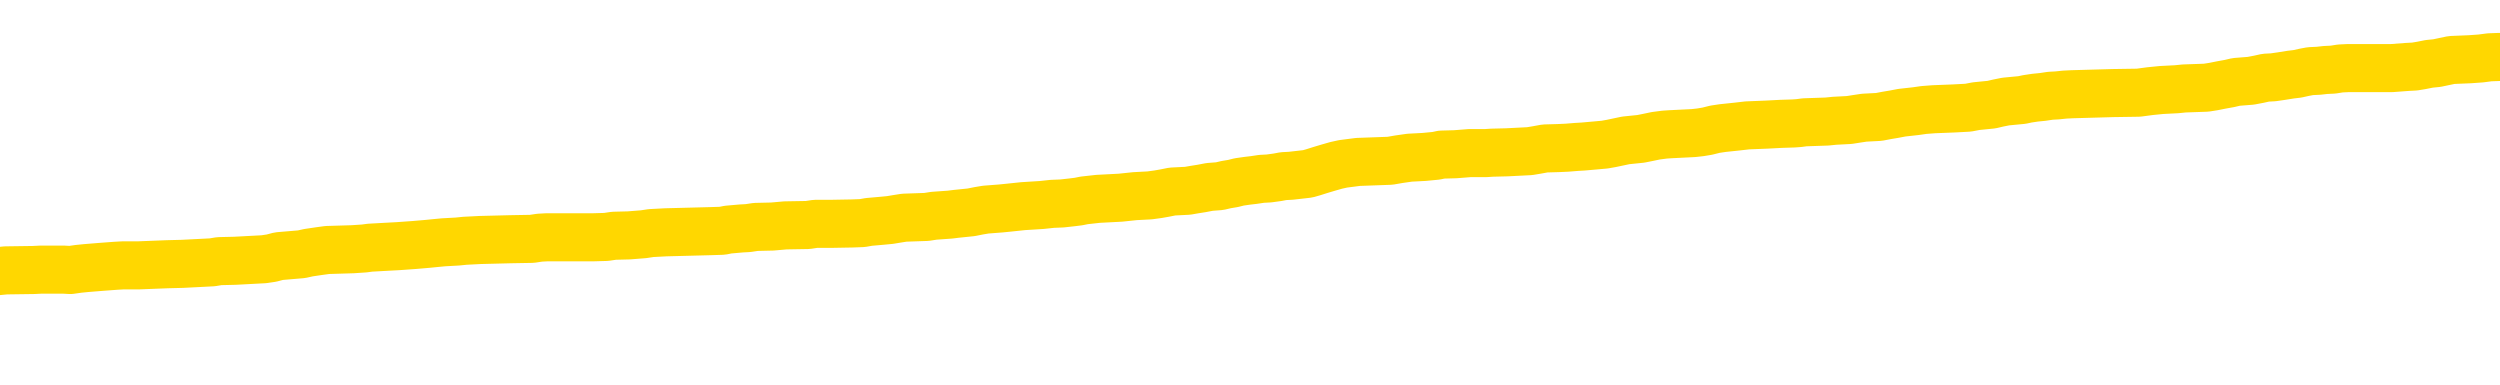 <svg xmlns="http://www.w3.org/2000/svg" version="1.1" viewBox="0 0 6500 1000">
	<path fill="none" stroke="gold" stroke-width="125" stroke-linecap="round" stroke-linejoin="round" d="M0 294123  L-1325289 294123 L-1325105 294122 L-1324615 294119 L-1324322 294118 L-1324010 294115 L-1323776 294114 L-1323722 294111 L-1323663 294109 L-1323510 294107 L-1323469 294105 L-1323337 294103 L-1323044 294102 L-1322504 294102 L-1321893 294101 L-1321845 294101 L-1321205 294099 L-1321172 294099 L-1320647 294099 L-1320514 294098 L-1320124 294095 L-1319796 294093 L-1319678 294090 L-1319467 294087 L-1318750 294087 L-1318180 294086 L-1318073 294086 L-1317898 294085 L-1317677 294082 L-1317276 294081 L-1317250 294078 L-1316322 294075 L-1316234 294073 L-1316152 294070 L-1316082 294067 L-1315785 294066 L-1315633 294063 L-1313743 294065 L-1313642 294065 L-1313380 294065 L-1313086 294066 L-1312944 294063 L-1312696 294063 L-1312660 294062 L-1312502 294061 L-1312038 294058 L-1311785 294057 L-1311573 294054 L-1311322 294053 L-1310973 294051 L-1310045 294049 L-1309952 294046 L-1309541 294045 L-1308370 294042 L-1307181 294041 L-1307089 294038 L-1307061 294035 L-1306795 294033 L-1306496 294030 L-1306368 294027 L-1306330 294025 L-1305516 294025 L-1305132 294026 L-1304071 294027 L-1304010 294027 L-1303745 294054 L-1303273 294079 L-1303081 294105 L-1302817 294130 L-1302480 294128 L-1302345 294127 L-1301889 294126 L-1301146 294124 L-1301129 294123 L-1300963 294120 L-1300895 294120 L-1300379 294119 L-1299350 294119 L-1299154 294118 L-1298666 294117 L-1298304 294115 L-1297895 294115 L-1297509 294117 L-1295806 294117 L-1295708 294117 L-1295636 294117 L-1295575 294117 L-1295390 294115 L-1295054 294115 L-1294413 294114 L-1294336 294113 L-1294275 294113 L-1294089 294111 L-1294009 294111 L-1293832 294110 L-1293813 294109 L-1293583 294109 L-1293195 294107 L-1292306 294107 L-1292267 294106 L-1292179 294105 L-1292151 294102 L-1291143 294101 L-1290993 294098 L-1290969 294097 L-1290836 294095 L-1290796 294094 L-1289538 294093 L-1289480 294093 L-1288941 294091 L-1288888 294091 L-1288841 294091 L-1288446 294090 L-1288307 294089 L-1288107 294087 L-1287960 294087 L-1287795 294087 L-1287519 294089 L-1287160 294089 L-1286608 294087 L-1285963 294086 L-1285704 294083 L-1285550 294082 L-1285149 294081 L-1285109 294079 L-1284989 294078 L-1284927 294079 L-1284913 294079 L-1284819 294079 L-1284526 294078 L-1284374 294073 L-1284044 294070 L-1283966 294067 L-1283890 294066 L-1283664 294062 L-1283597 294059 L-1283370 294057 L-1283317 294054 L-1283153 294053 L-1282147 294051 L-1281963 294050 L-1281412 294049 L-1281019 294046 L-1280622 294045 L-1279772 294042 L-1279693 294041 L-1279115 294039 L-1278673 294039 L-1278432 294038 L-1278275 294038 L-1277874 294035 L-1277854 294035 L-1277409 294034 L-1277003 294033 L-1276867 294030 L-1276692 294027 L-1276556 294025 L-1276306 294022 L-1275306 294021 L-1275224 294019 L-1275088 294018 L-1275050 294017 L-1274160 294015 L-1273944 294014 L-1273501 294013 L-1273383 294011 L-1273327 294010 L-1272650 294010 L-1272550 294009 L-1272521 294009 L-1271179 294007 L-1270773 294006 L-1270734 294005 L-1269806 294003 L-1269708 294002 L-1269575 294001 L-1269170 293999 L-1269144 293998 L-1269051 293997 L-1268835 293995 L-1268424 293993 L-1267270 293990 L-1266978 293987 L-1266950 293985 L-1266342 293983 L-1266092 293981 L-1266072 293979 L-1265143 293978 L-1265091 293975 L-1264969 293974 L-1264951 293971 L-1264795 293970 L-1264620 293967 L-1264484 293966 L-1264427 293965 L-1264319 293963 L-1264234 293962 L-1264001 293961 L-1263926 293959 L-1263617 293958 L-1263500 293957 L-1263330 293955 L-1263238 293954 L-1263136 293954 L-1263113 293953 L-1263035 293953 L-1262937 293950 L-1262571 293949 L-1262466 293947 L-1261963 293946 L-1261511 293945 L-1261473 293943 L-1261449 293942 L-1261408 293941 L-1261279 293939 L-1261178 293938 L-1260737 293937 L-1260455 293935 L-1259862 293934 L-1259732 293933 L-1259457 293930 L-1259305 293929 L-1259152 293927 L-1259066 293925 L-1258988 293923 L-1258803 293922 L-1258752 293922 L-1258724 293921 L-1258645 293919 L-1258622 293918 L-1258338 293915 L-1257735 293913 L-1256739 293911 L-1256441 293910 L-1255707 293909 L-1255463 293907 L-1255373 293906 L-1254796 293905 L-1254097 293903 L-1253345 293902 L-1253027 293901 L-1252644 293898 L-1252567 293897 L-1251932 293895 L-1251747 293894 L-1251659 293894 L-1251529 293894 L-1251217 293893 L-1251167 293891 L-1251025 293890 L-1251003 293889 L-1250036 293887 L-1249490 293886 L-1249012 293886 L-1248951 293886 L-1248627 293886 L-1248606 293885 L-1248543 293885 L-1248333 293883 L-1248256 293882 L-1248202 293881 L-1248179 293879 L-1248140 293878 L-1248124 293877 L-1247367 293875 L-1247351 293874 L-1246551 293873 L-1246399 293871 L-1245494 293870 L-1244987 293869 L-1244758 293866 L-1244717 293866 L-1244602 293865 L-1244425 293863 L-1243671 293865 L-1243536 293863 L-1243372 293862 L-1243054 293861 L-1242878 293858 L-1241856 293855 L-1241832 293853 L-1241581 293851 L-1241368 293849 L-1240734 293847 L-1240496 293845 L-1240464 293842 L-1240286 293839 L-1240205 293837 L-1240116 293835 L-1240051 293833 L-1239611 293830 L-1239587 293829 L-1239046 293827 L-1238791 293826 L-1238296 293825 L-1237419 293823 L-1237382 293822 L-1237329 293821 L-1237288 293819 L-1237171 293818 L-1236894 293817 L-1236687 293814 L-1236490 293811 L-1236467 293809 L-1236417 293806 L-1236377 293805 L-1236299 293803 L-1235702 293801 L-1235642 293799 L-1235538 293798 L-1235384 293797 L-1234752 293795 L-1234071 293794 L-1233769 293791 L-1233422 293790 L-1233224 293789 L-1233176 293786 L-1232856 293785 L-1232228 293783 L-1232081 293782 L-1232045 293781 L-1231987 293779 L-1231911 293777 L-1231669 293777 L-1231581 293775 L-1231487 293774 L-1231193 293773 L-1231059 293771 L-1230999 293770 L-1230962 293767 L-1230690 293767 L-1229684 293766 L-1229508 293765 L-1229457 293765 L-1229165 293763 L-1228972 293761 L-1228639 293759 L-1228133 293758 L-1227570 293755 L-1227556 293753 L-1227539 293751 L-1227439 293749 L-1227324 293746 L-1227285 293743 L-1227247 293742 L-1227182 293742 L-1227154 293741 L-1227015 293742 L-1226722 293742 L-1226672 293742 L-1226567 293742 L-1226302 293741 L-1225837 293739 L-1225693 293739 L-1225638 293737 L-1225581 293735 L-1225390 293734 L-1225025 293733 L-1224810 293733 L-1224616 293733 L-1224558 293733 L-1224499 293730 L-1224345 293729 L-1224075 293727 L-1223645 293734 L-1223630 293734 L-1223553 293733 L-1223488 293731 L-1223359 293722 L-1223336 293721 L-1223051 293719 L-1223004 293718 L-1222949 293717 L-1222487 293715 L-1222448 293715 L-1222407 293714 L-1222217 293713 L-1221737 293711 L-1221250 293710 L-1221233 293709 L-1221195 293707 L-1220939 293706 L-1220861 293703 L-1220631 293702 L-1220615 293699 L-1220321 293697 L-1219879 293695 L-1219432 293694 L-1218927 293693 L-1218773 293691 L-1218487 293690 L-1218447 293687 L-1218116 293686 L-1217894 293685 L-1217377 293682 L-1217301 293681 L-1217053 293678 L-1216859 293675 L-1216799 293674 L-1216022 293673 L-1215948 293673 L-1215718 293671 L-1215701 293671 L-1215639 293670 L-1215443 293669 L-1214979 293669 L-1214956 293667 L-1214826 293667 L-1213526 293667 L-1213509 293667 L-1213432 293666 L-1213338 293666 L-1213121 293666 L-1212969 293665 L-1212790 293666 L-1212736 293667 L-1212450 293669 L-1212410 293669 L-1212040 293669 L-1211600 293669 L-1211417 293669 L-1211096 293667 L-1210801 293667 L-1210355 293665 L-1210283 293663 L-1209821 293661 L-1209383 293659 L-1209201 293658 L-1207747 293655 L-1207615 293654 L-1207158 293651 L-1206932 293650 L-1206545 293647 L-1206029 293645 L-1205074 293642 L-1204280 293639 L-1203606 293638 L-1203180 293635 L-1202869 293634 L-1202639 293630 L-1201956 293626 L-1201943 293622 L-1201733 293617 L-1201711 293615 L-1201537 293613 L-1200587 293611 L-1200318 293609 L-1199503 293607 L-1199193 293605 L-1199155 293603 L-1199098 293601 L-1198481 293599 L-1197843 293597 L-1196217 293595 L-1195543 293594 L-1194901 293594 L-1194824 293594 L-1194767 293594 L-1194731 293594 L-1194703 293593 L-1194591 293590 L-1194573 293589 L-1194551 293587 L-1194397 293586 L-1194344 293583 L-1194266 293582 L-1194146 293581 L-1194049 293579 L-1193931 293578 L-1193662 293575 L-1193392 293574 L-1193375 293571 L-1193175 293570 L-1193028 293567 L-1192801 293566 L-1192667 293565 L-1192358 293563 L-1192298 293562 L-1191945 293559 L-1191597 293558 L-1191496 293557 L-1191431 293554 L-1191372 293553 L-1190987 293550 L-1190606 293549 L-1190502 293547 L-1190242 293546 L-1189970 293543 L-1189811 293542 L-1189779 293541 L-1189717 293539 L-1189576 293538 L-1189392 293537 L-1189347 293535 L-1189059 293535 L-1189043 293534 L-1188810 293534 L-1188749 293533 L-1188711 293533 L-1188131 293531 L-1187997 293530 L-1187974 293525 L-1187955 293516 L-1187938 293505 L-1187922 293494 L-1187898 293484 L-1187881 293476 L-1187860 293466 L-1187844 293457 L-1187820 293452 L-1187804 293446 L-1187782 293442 L-1187765 293440 L-1187716 293436 L-1187644 293432 L-1187609 293425 L-1187586 293420 L-1187550 293414 L-1187509 293409 L-1187472 293406 L-1187456 293401 L-1187431 293397 L-1187394 293394 L-1187378 293390 L-1187354 293388 L-1187337 293385 L-1187318 293382 L-1187302 293380 L-1187273 293376 L-1187247 293372 L-1187202 293370 L-1187185 293368 L-1187143 293366 L-1187095 293364 L-1187025 293361 L-1187009 293358 L-1186993 293356 L-1186931 293354 L-1186892 293353 L-1186852 293352 L-1186686 293350 L-1186621 293349 L-1186605 293348 L-1186561 293345 L-1186503 293344 L-1186290 293342 L-1186257 293341 L-1186214 293340 L-1186136 293338 L-1185599 293337 L-1185521 293336 L-1185416 293333 L-1185328 293332 L-1185152 293330 L-1184801 293329 L-1184645 293328 L-1184207 293326 L-1184051 293325 L-1183921 293324 L-1183217 293321 L-1183016 293320 L-1182055 293317 L-1181573 293316 L-1181474 293316 L-1181381 293314 L-1181136 293313 L-1181063 293312 L-1180620 293309 L-1180524 293308 L-1180509 293306 L-1180493 293305 L-1180468 293304 L-1180003 293302 L-1179786 293301 L-1179646 293300 L-1179352 293298 L-1179264 293297 L-1179222 293296 L-1179192 293294 L-1179020 293293 L-1178961 293292 L-1178885 293290 L-1178804 293289 L-1178734 293289 L-1178425 293288 L-1178340 293286 L-1178126 293285 L-1178091 293284 L-1177408 293282 L-1177309 293281 L-1177104 293280 L-1177057 293278 L-1176779 293277 L-1176717 293276 L-1176700 293273 L-1176622 293272 L-1176314 293269 L-1176289 293268 L-1176235 293265 L-1176213 293264 L-1176090 293262 L-1175954 293260 L-1175710 293258 L-1175584 293258 L-1174938 293257 L-1174922 293257 L-1174897 293257 L-1174717 293254 L-1174641 293253 L-1174549 293252 L-1174121 293250 L-1173705 293249 L-1173312 293246 L-1173233 293245 L-1173215 293244 L-1172851 293242 L-1172615 293241 L-1172387 293240 L-1172073 293238 L-1171996 293237 L-1171915 293234 L-1171737 293232 L-1171721 293230 L-1171456 293228 L-1171376 293226 L-1171146 293225 L-1170919 293224 L-1170604 293224 L-1170429 293222 L-1170067 293222 L-1169676 293221 L-1169606 293218 L-1169543 293217 L-1169402 293214 L-1169350 293213 L-1169249 293210 L-1168747 293209 L-1168550 293208 L-1168303 293206 L-1168118 293205 L-1167818 293204 L-1167742 293202 L-1167576 293200 L-1166691 293198 L-1166663 293196 L-1166540 293193 L-1165961 293192 L-1165883 293190 L-1165170 293190 L-1164858 293190 L-1164645 293190 L-1164628 293190 L-1164242 293190 L-1163717 293188 L-1163270 293186 L-1162941 293185 L-1162788 293184 L-1162462 293184 L-1162284 293182 L-1162202 293182 L-1161996 293180 L-1161821 293178 L-1160892 293177 L-1160002 293176 L-1159963 293174 L-1159735 293174 L-1159356 293173 L-1158568 293172 L-1158334 293170 L-1158258 293169 L-1157901 293168 L-1157329 293165 L-1157062 293164 L-1156675 293162 L-1156572 293162 L-1156402 293162 L-1155783 293162 L-1155572 293162 L-1155264 293162 L-1155211 293161 L-1155084 293160 L-1155031 293158 L-1154911 293157 L-1154575 293154 L-1153616 293153 L-1153485 293150 L-1153283 293149 L-1152652 293148 L-1152340 293146 L-1151926 293145 L-1151899 293144 L-1151754 293142 L-1151333 293141 L-1150001 293141 L-1149954 293140 L-1149825 293137 L-1149809 293136 L-1149231 293133 L-1149025 293132 L-1148995 293130 L-1148954 293129 L-1148897 293128 L-1148859 293126 L-1148781 293125 L-1148638 293124 L-1148184 293122 L-1148066 293121 L-1147780 293120 L-1147408 293118 L-1147312 293117 L-1146985 293116 L-1146630 293114 L-1146460 293113 L-1146413 293112 L-1146304 293110 L-1146215 293109 L-1146187 293108 L-1146111 293105 L-1145807 293104 L-1145773 293101 L-1145702 293100 L-1145334 293098 L-1144998 293097 L-1144918 293097 L-1144698 293096 L-1144526 293094 L-1144499 293093 L-1144002 293092 L-1143453 293089 L-1142572 293088 L-1142474 293085 L-1142397 293084 L-1142122 293082 L-1141875 293080 L-1141801 293078 L-1141739 293076 L-1141620 293074 L-1141578 293073 L-1141468 293072 L-1141391 293069 L-1140690 293068 L-1140445 293066 L-1140405 293065 L-1140249 293064 L-1139650 293064 L-1139423 293064 L-1139331 293064 L-1138856 293064 L-1138258 293061 L-1137738 293060 L-1137717 293058 L-1137572 293057 L-1137252 293057 L-1136710 293057 L-1136478 293057 L-1136308 293057 L-1135821 293056 L-1135594 293054 L-1135509 293053 L-1135163 293052 L-1134837 293052 L-1134314 293050 L-1133986 293049 L-1133386 293048 L-1133188 293045 L-1133136 293044 L-1133096 293042 L-1132814 293041 L-1132130 293038 L-1131820 293037 L-1131795 293034 L-1131604 293033 L-1131381 293032 L-1131295 293030 L-1130631 293028 L-1130607 293026 L-1130385 293024 L-1130055 293022 L-1129703 293020 L-1129498 293018 L-1129266 293016 L-1129008 293014 L-1128818 293012 L-1128771 293010 L-1128544 293009 L-1128509 293008 L-1128353 293006 L-1128138 293005 L-1127965 293004 L-1127874 293002 L-1127597 293001 L-1127353 293000 L-1127038 292998 L-1126612 292998 L-1126574 292998 L-1126091 292998 L-1125857 292998 L-1125646 292997 L-1125420 292996 L-1124870 292996 L-1124622 292994 L-1123788 292994 L-1123733 292993 L-1123711 292992 L-1123553 292990 L-1123092 292989 L-1123051 292988 L-1122711 292985 L-1122578 292984 L-1122355 292982 L-1121783 292981 L-1121311 292980 L-1121116 292978 L-1120924 292977 L-1120734 292976 L-1120632 292974 L-1120264 292973 L-1120218 292972 L-1120136 292970 L-1118843 292969 L-1118794 292968 L-1118526 292968 L-1118381 292968 L-1117830 292968 L-1117713 292966 L-1117632 292965 L-1117272 292964 L-1117049 292962 L-1116767 292961 L-1116438 292958 L-1115930 292957 L-1115818 292956 L-1115739 292954 L-1115574 292953 L-1115280 292953 L-1114811 292953 L-1114615 292954 L-1114564 292954 L-1113914 292953 L-1113793 292952 L-1113339 292952 L-1113303 292950 L-1112834 292949 L-1112724 292948 L-1112708 292946 L-1112491 292946 L-1112311 292945 L-1111779 292945 L-1110749 292945 L-1110550 292944 L-1110092 292942 L-1109143 292940 L-1109044 292938 L-1108691 292936 L-1108630 292934 L-1108615 292933 L-1108580 292932 L-1108211 292930 L-1108091 292929 L-1107849 292928 L-1107685 292927 L-1107498 292925 L-1107377 292924 L-1106306 292921 L-1105448 292920 L-1105236 292917 L-1105139 292916 L-1104964 292913 L-1104631 292912 L-1104559 292911 L-1104502 292909 L-1104326 292909 L-1103937 292908 L-1103702 292907 L-1103591 292905 L-1103474 292904 L-1102493 292903 L-1102467 292901 L-1101873 292899 L-1101841 292899 L-1101692 292897 L-1101408 292896 L-1100496 292896 L-1099550 292896 L-1099397 292895 L-1099294 292895 L-1099163 292893 L-1099020 292892 L-1098993 292891 L-1098879 292889 L-1098661 292888 L-1097979 292887 L-1097850 292885 L-1097547 292884 L-1097307 292881 L-1096974 292880 L-1096335 292879 L-1095993 292876 L-1095931 292875 L-1095775 292875 L-1094854 292875 L-1094383 292875 L-1094340 292875 L-1094327 292873 L-1094286 292872 L-1094264 292871 L-1094237 292869 L-1094093 292868 L-1093670 292867 L-1093335 292867 L-1093144 292865 L-1092715 292865 L-1092527 292864 L-1092139 292861 L-1091604 292860 L-1091232 292859 L-1091210 292859 L-1090960 292857 L-1090842 292856 L-1090766 292855 L-1090630 292853 L-1090591 292852 L-1090511 292851 L-1090117 292849 L-1089621 292848 L-1089509 292845 L-1089336 292844 L-1089028 292843 L-1088580 292841 L-1088257 292840 L-1088115 292837 L-1087688 292835 L-1087534 292832 L-1087479 292829 L-1086665 292828 L-1086646 292827 L-1086274 292825 L-1086217 292825 L-1085088 292824 L-1085020 292824 L-1084461 292823 L-1084267 292821 L-1084130 292820 L-1083897 292819 L-1083550 292817 L-1083515 292815 L-1083480 292813 L-1083412 292811 L-1083063 292809 L-1082891 292808 L-1082406 292807 L-1082390 292805 L-1082065 292804 L-1081907 292803 L-1080766 292800 L-1080742 292799 L-1080550 292796 L-1080356 292795 L-1080106 292793 L-1080089 292792 L-1079069 292791 L-1078771 292789 L-1078696 292788 L-1078559 292785 L-1078384 292784 L-1077807 292781 L-1077591 292780 L-1077528 292779 L-1077397 292777 L-1077360 292775 L-1076837 292773 L-1076699 293298 L-1076684 293298 L-1076662 293298 L-1076641 293298 L-1076414 292772 L-1075638 292772 L-1075597 292772 L-1075229 292772 L-1075151 292771 L-1075099 292769 L-1074425 292768 L-1073683 292767 L-1073258 292767 L-1072810 292765 L-1071749 292764 L-1071437 292761 L-1071027 292761 L-1070955 292760 L-1070431 292760 L-1070336 292760 L-1070318 292760 L-1069874 292759 L-1069688 292756 L-1068908 292753 L-1068235 292752 L-1067823 292748 L-1067591 292745 L-1067451 292744 L-1067369 292741 L-1067349 292740 L-1067273 292740 L-1067145 292739 L-1066828 292740 L-1066604 292740 L-1066279 292739 L-1066217 292739 L-1065846 292739 L-1065813 292739 L-1065605 292739 L-1064937 292739 L-1064860 292739 L-1064702 292736 L-1064591 292736 L-1064265 292735 L-1064110 292733 L-1063769 292733 L-1063712 292731 L-1063374 292728 L-1063170 292727 L-1063117 292724 L-1061741 292723 L-1061611 292721 L-1061178 292720 L-1060857 292719 L-1060030 292716 L-1059906 292715 L-1059175 292712 L-1059019 292709 L-1058979 292708 L-1058925 292707 L-1058902 292705 L-1058788 292704 L-1058491 292703 L-1058202 292701 L-1058147 292700 L-1058027 292699 L-1057996 292697 L-1057897 292696 L-1057453 292696 L-1057301 292695 L-1056466 292695 L-1055924 292693 L-1055589 292693 L-1055573 292692 L-1055498 292691 L-1055382 292689 L-1055187 292688 L-1054923 292687 L-1054088 292685 L-1053992 292684 L-1053470 292683 L-1053429 292681 L-1053329 292680 L-1052501 292680 L-1052366 292679 L-1052027 292679 L-1051473 292677 L-1051094 292676 L-1050931 292675 L-1050621 292673 L-1049808 292672 L-1049502 292671 L-1049233 292671 L-1048912 292671 L-1048591 292672 L-1048316 292672 L-1047487 292669 L-1047392 292668 L-1047299 292664 L-1047195 292660 L-1046808 292656 L-1046328 292653 L-1046311 292652 L-1046193 292651 L-1045825 292648 L-1045730 292647 L-1044896 292644 L-1044819 292643 L-1044520 292641 L-1044429 292640 L-1044022 292637 L-1043912 292635 L-1043212 292633 L-1042739 292632 L-1042679 292631 L-1042460 292628 L-1042186 292627 L-1042073 292625 L-1041046 292624 L-1040660 292623 L-1040640 292621 L-1040307 292620 L-1040062 292619 L-1039629 292617 L-1039519 292616 L-1039401 292615 L-1038949 292612 L-1038359 292611 L-1038022 292609 L-1036129 292608 L-1036016 292605 L-1035804 292604 L-1034486 292603 L-1034379 292303 L-1034313 292007 L-1034277 291734 L-1034215 291734 L-1033716 292031 L-1033041 292324 L-1033019 292595 L-1032748 292592 L-1031780 292592 L-1031091 292591 L-1030929 292589 L-1030388 292588 L-1030298 292587 L-1029279 292585 L-1028331 292583 L-1027966 292584 L-1027863 292585 L-1027275 292585 L-1027215 292585 L-1027115 292584 L-1026675 292581 L-1026567 292580 L-1026126 292579 L-1025126 292575 L-1024869 292571 L-1024766 292567 L-1024636 292564 L-1024270 292561 L-1023689 292559 L-1023658 292557 L-1023342 292556 L-1021359 292555 L-1021244 292553 L-1021176 292553 L-1020817 292552 L-1019199 292551 L-1019021 292551 L-1018877 292551 L-1018054 292552 L-1018001 292553 L-1017947 292553 L-1017513 292553 L-1016532 292555 L-1016459 292555 L-1015374 292553 L-1015161 292553 L-1014445 292551 L-1014056 292549 L-1013838 292547 L-1013518 292544 L-1013024 292541 L-1012896 292540 L-1012668 292537 L-1012435 292535 L-1012376 292533 L-1012087 292532 L-1011814 292529 L-1010785 292528 L-1009120 292527 L-1008700 292525 L-1008563 292524 L-1008407 292524 L-1008102 292523 L-1007873 292520 L-1007715 292519 L-1007556 292516 L-1007387 292513 L-1007339 292512 L-1007286 292511 L-1007264 292511 L-1006878 292509 L-1006628 292509 L-1006358 292509 L-1006197 292509 L-1006107 292509 L-1004449 292509 L-1004284 292511 L-1003904 292509 L-1003444 292509 L-1002834 292507 L-1001741 292505 L-1001310 292504 L-1001278 292503 L-1001216 292501 L-1001199 292500 L-999495 292499 L-999453 292497 L-998986 292496 L-998800 292495 L-998767 292492 L-998172 292491 L-998122 292489 L-997800 292488 L-997749 292487 L-997539 292485 L-997520 292484 L-997254 292481 L-997201 292480 L-996732 292479 L-996222 292476 L-996144 292476 L-995849 292475 L-995833 292473 L-995794 292472 L-995723 292471 L-995566 292469 L-994620 292469 L-994563 292469 L-994042 292469 L-993850 292468 L-993749 292468 L-993523 292467 L-993013 292467 L-992625 292503 L-992556 292503 L-992208 292501 L-991851 292500 L-990722 292461 L-990670 292459 L-990444 292457 L-990410 292456 L-990285 292453 L-990187 292453 L-989922 292453 L-989182 292455 L-988603 292455 L-988310 292455 L-987604 292455 L-987425 292453 L-987402 292453 L-986766 292452 L-986455 292451 L-986058 292451 L-986029 292449 L-986008 292448 L-985854 292447 L-985169 292447 L-985152 292447 L-984812 292447 L-984540 292445 L-984502 292444 L-984446 292441 L-984424 292440 L-984352 292439 L-984020 292437 L-983914 292436 L-983886 292433 L-983688 292432 L-983535 292431 L-982667 292429 L-982104 292427 L-982088 292427 L-981987 292425 L-981885 292427 L-981738 292427 L-981660 292427 L-981622 292425 L-981567 292424 L-981493 292423 L-981348 292421 L-980867 292421 L-980462 292420 L-979596 292421 L-979576 292421 L-979318 292421 L-979242 292421 L-979212 292420 L-979202 292417 L-979185 292416 L-978892 292415 L-978852 292413 L-978780 292412 L-978707 292411 L-978502 292409 L-978342 292405 L-978041 292401 L-977963 292396 L-977946 292392 L-977730 292389 L-977498 292389 L-977389 292391 L-977019 292392 L-976861 292392 L-976629 292392 L-976461 292392 L-976316 292391 L-976184 292389 L-974908 292387 L-974504 292384 L-974444 292383 L-974327 292380 L-973902 292379 L-973886 292376 L-973824 292375 L-973551 292372 L-973438 292371 L-973156 292368 L-972879 292367 L-972454 292364 L-972431 292363 L-972353 292361 L-972228 292360 L-971641 292359 L-971250 292357 L-970914 292356 L-970325 292355 L-970223 292355 L-970053 292353 L-969916 292353 L-969089 292352 L-967903 292351 L-967867 292349 L-967812 292349 L-967591 292348 L-967386 292348 L-967232 292348 L-966975 292347 L-966898 292345 L-966356 292344 L-966319 292343 L-966070 292341 L-965683 292340 L-964857 292339 L-964499 292337 L-964189 292337 L-963931 292336 L-963707 292335 L-963301 292333 L-963184 292332 L-963001 292331 L-962948 292331 L-962759 292330 L-962588 292328 L-962560 292327 L-962279 292326 L-961969 292324 L-961831 292323 L-961521 292322 L-961327 292322 L-961312 292320 L-960592 292320 L-960459 292318 L-960161 292316 L-960071 292315 L-959470 292315 L-959432 292314 L-959353 292312 L-958733 292311 L-958581 292308 L-958541 292307 L-958230 292306 L-958038 292304 L-957845 292302 L-957790 292299 L-957481 292298 L-957429 292296 L-957374 292298 L-957349 292298 L-957224 292298 L-956413 292296 L-956337 292295 L-955796 292294 L-955527 292292 L-954868 292291 L-953960 292290 L-953719 292288 L-953186 292287 L-952969 292286 L-951862 292287 L-951812 292287 L-951036 292287 L-950488 292286 L-950377 292284 L-950224 292282 L-950169 292280 L-950004 292279 L-949626 292278 L-949179 292276 L-949124 292275 L-948970 292274 L-948290 292272 L-948070 292271 L-947552 292270 L-946703 292267 L-946687 292266 L-944896 292264 L-944341 292263 L-944224 292262 L-943219 292260 L-943182 292259 L-942949 292259 L-942857 292259 L-942817 292259 L-942485 292258 L-942133 292256 L-941868 292254 L-941581 292252 L-941270 292250 L-941016 292247 L-940922 292246 L-940432 292244 L-940225 292243 L-939659 292242 L-939545 292243 L-939194 292242 L-939142 292242 L-939102 292242 L-938499 292239 L-937765 292236 L-937184 292234 L-936948 292231 L-936408 292227 L-936255 292224 L-935754 292223 L-935544 292220 L-935521 292220 L-935462 292219 L-934499 292219 L-934322 292218 L-933880 292216 L-933856 292214 L-933701 292212 L-933619 292212 L-933469 292214 L-932822 292214 L-932772 292212 L-931652 292211 L-930668 292210 L-930607 292208 L-929886 292207 L-929021 292206 L-928642 292204 L-928423 292204 L-927664 292203 L-927612 292202 L-927303 292199 L-926451 292199 L-926258 292198 L-926081 292196 L-925857 292196 L-925730 292195 L-925538 292195 L-925306 292194 L-925136 292195 L-924850 292194 L-924570 292194 L-924487 292192 L-924317 292191 L-924300 292188 L-924146 292187 L-924107 292186 L-923332 292184 L-923255 292184 L-923023 292182 L-922596 292180 L-922251 292179 L-921667 292178 L-921399 292178 L-921140 292178 L-921010 292175 L-920994 292174 L-920880 292172 L-920856 292171 L-920622 292170 L-920586 292168 L-919270 292168 L-919214 292167 L-918536 292164 L-917963 292164 L-917838 292164 L-917685 292164 L-917607 292164 L-917296 292162 L-917023 292160 L-916933 292158 L-916832 292158 L-915904 292156 L-915828 292156 L-915464 292156 L-915439 292155 L-915403 292154 L-914627 292151 L-914535 292150 L-914395 292148 L-913994 292147 L-913732 292147 L-913488 292148 L-913274 292147 L-913194 292147 L-913117 292147 L-913041 292147 L-912854 292148 L-912788 292148 L-912538 292148 L-912483 292147 L-912346 292146 L-912266 292143 L-912153 292142 L-911929 292140 L-911765 292139 L-911724 292138 L-911555 292136 L-911184 292135 L-911169 292134 L-911053 292132 L-910332 292131 L-910296 292130 L-910163 292130 L-909815 292128 L-909404 292128 L-909368 292128 L-909289 292127 L-909251 292126 L-908886 292124 L-908682 292123 L-908667 292122 L-908322 292120 L-907973 292120 L-907647 292120 L-907546 292119 L-907393 292119 L-907199 292118 L-906967 292118 L-906874 292118 L-906719 292118 L-906642 292118 L-906601 292116 L-906487 292115 L-906464 292114 L-906213 292114 L-906075 292111 L-905497 292107 L-904669 292104 L-904181 292102 L-904059 292100 L-904021 292099 L-904008 292098 L-903856 292095 L-903755 292092 L-903522 292091 L-903132 292088 L-902827 292087 L-902812 292086 L-902641 292084 L-902402 292082 L-901806 292082 L-901202 292080 L-901163 292080 L-901122 292080 L-900969 292079 L-900916 292078 L-900853 292076 L-900785 292075 L-900731 292072 L-900705 292071 L-900659 292070 L-900564 292067 L-900427 292066 L-900274 292064 L-900142 292063 L-900101 292063 L-900065 292062 L-900003 292060 L-899730 292058 L-899415 292056 L-899374 292054 L-899289 292052 L-899112 292051 L-898875 292050 L-898517 292048 L-898487 292047 L-897918 292046 L-897795 292044 L-897559 292043 L-897536 292043 L-897255 292042 L-896970 292042 L-896714 292042 L-896142 292040 L-895846 292039 L-895769 292038 L-895070 292036 L-894993 292035 L-894958 292034 L-894931 292032 L-894880 292030 L-894686 292028 L-894546 292026 L-894510 292024 L-894470 292023 L-893874 292022 L-893642 292020 L-893358 292030 L-893304 292038 L-893230 292047 L-893152 292055 L-892916 292052 L-892672 292051 L-892536 292050 L-892430 292048 L-892350 292047 L-891963 292044 L-891836 292043 L-891683 292042 L-891646 292040 L-891500 292039 L-891278 292038 L-891104 292036 L-891035 292035 L-890214 292032 L-890198 292032 L-889903 292031 L-889115 292030 L-888806 292030 L-888659 292028 L-888431 292027 L-888230 292024 L-887293 292023 L-887257 292022 L-887234 292020 L-887193 292018 L-886925 292016 L-886328 292015 L-886264 292014 L-886229 292012 L-886212 292011 L-885517 292011 L-885316 292011 L-885284 292011 L-884950 292011 L-884843 292010 L-884218 292007 L-883714 292006 L-883676 292003 L-883234 292003 L-883138 292002 L-882979 292002 L-882666 292002 L-882654 292002 L-882214 292003 L-881732 292004 L-881603 292004 L-881283 292004 L-881214 292003 L-880910 292003 L-880734 292002 L-880541 292000 L-880298 291998 L-880100 291995 L-880075 291992 L-879496 291991 L-879427 291990 L-879017 291988 L-878963 291987 L-878916 291986 L-878552 291984 L-878406 291983 L-878201 291982 L-878104 291982 L-877949 291980 L-877888 291979 L-877740 291976 L-877640 291975 L-877083 291975 L-877060 291978 L-876888 291979 L-876347 291980 L-876286 291980 L-876232 291978 L-876203 291975 L-876132 291974 L-876116 291971 L-876052 291970 L-876016 291967 L-875861 291966 L-875535 291964 L-874969 291963 L-874955 291962 L-874893 291959 L-874791 291956 L-874745 291956 L-874502 291955 L-874080 291955 L-873925 291955 L-872184 291952 L-871642 291951 L-870699 291950 L-870289 291948 L-869748 291946 L-869552 291944 L-869383 291943 L-869087 291942 L-868973 291940 L-868958 291940 L-868803 291939 L-868663 291938 L-868586 291935 L-868455 291935 L-868107 291935 L-867736 291936 L-867138 291936 L-866962 291936 L-866806 291935 L-866537 291934 L-866386 291934 L-866094 291938 L-866071 291940 L-865988 291943 L-865760 291946 L-865061 291944 L-864934 291943 L-864503 291942 L-864409 291940 L-863204 291940 L-863154 291939 L-862861 291939 L-862458 291938 L-862182 291935 L-862163 291934 L-862045 291932 L-861969 291931 L-861787 291930 L-861307 291928 L-860856 291926 L-860446 291924 L-860415 291923 L-859997 291922 L-859883 291922 L-859765 291922 L-859750 291922 L-859555 291920 L-859534 291918 L-859301 291916 L-858858 291915 L-858539 291912 L-858074 291912 L-857909 291911 L-857754 291910 L-857598 291910 L-857144 291910 L-856825 291910 L-856770 291911 L-856399 291911 L-856362 291912 L-856035 291912 L-855918 291911 L-855820 291910 L-855494 291907 L-855107 291906 L-854846 291904 L-854488 291902 L-854231 291900 L-852061 291899 L-852011 291898 L-851989 291896 L-851577 291896 L-851516 291896 L-851446 291898 L-851215 291898 L-850904 291896 L-850601 291894 L-850557 291892 L-850249 291891 L-850116 291890 L-849899 291888 L-849187 291887 L-849032 291887 L-848893 291886 L-848745 291886 L-848724 291886 L-848529 291884 L-848504 291883 L-848413 291882 L-848391 291880 L-848375 291879 L-848274 291878 L-847346 291876 L-846888 291876 L-845796 291874 L-845373 291874 L-844970 291872 L-844931 291871 L-844677 291870 L-843903 291867 L-843887 291866 L-843862 291864 L-843669 291863 L-842933 291862 L-842663 291860 L-842623 291859 L-842224 291856 L-842199 291855 L-841410 291854 L-840730 291852 L-839359 291851 L-839089 291850 L-839040 291848 L-838503 291846 L-838470 291844 L-838368 291842 L-838044 291840 L-837965 291839 L-837696 291839 L-836783 291838 L-836645 291838 L-836396 291835 L-835850 291835 L-835428 291834 L-835235 291832 L-835220 291832 L-835082 291830 L-834988 291828 L-834861 291827 L-834601 291826 L-834576 291823 L-834485 291822 L-834174 291820 L-834114 291819 L-833997 291819 L-833647 291819 L-832837 291819 L-832605 291816 L-831776 291816 L-831544 291814 L-831328 291812 L-830809 291812 L-830171 291811 L-829755 291810 L-829433 291808 L-828952 291807 L-828526 291807 L-828465 291806 L-828116 291806 L-828076 291804 L-828062 291803 L-827963 291800 L-827917 291800 L-827432 291799 L-826630 291799 L-826296 291799 L-825215 291798 L-824735 291796 L-824712 291795 L-824572 291794 L-824016 291792 L-823319 291791 L-823010 291790 L-822789 291788 L-822684 291787 L-822581 291784 L-821910 291783 L-821816 291782 L-821794 291782 L-821717 291780 L-821539 291780 L-821367 291780 L-821186 291779 L-821173 291778 L-821096 291776 L-820932 291775 L-820417 291774 L-820401 291772 L-820261 291772 L-819898 291771 L-819874 291771 L-819744 291770 L-819719 291768 L-819357 291767 L-818831 291764 L-818738 291763 L-818522 291760 L-818428 291759 L-818404 291758 L-817940 291756 L-817862 291756 L-817461 291755 L-817010 291755 L-815758 291754 L-815720 291752 L-815288 291751 L-815255 291750 L-814536 291748 L-814360 291747 L-814224 291746 L-813918 291744 L-813863 291743 L-813838 291740 L-813822 291738 L-813647 291737 L-813457 291735 L-812950 291735 L-812576 291725 L-812238 291713 L-812199 291702 L-811480 291693 L-811386 291691 L-811348 291690 L-810806 291690 L-810783 291689 L-810380 291687 L-809955 291686 L-809684 291686 L-809504 291685 L-809258 291682 L-809235 291681 L-809179 291678 L-808562 291677 L-808059 291675 L-807672 291675 L-807053 291677 L-806837 291677 L-806682 291678 L-805389 291675 L-805290 291674 L-804848 291671 L-804517 291670 L-804216 291667 L-803974 291666 L-803239 291663 L-802660 291662 L-801830 291661 L-801730 291659 L-801172 291658 L-801034 291657 L-799392 291655 L-799331 291655 L-799238 291655 L-798271 291655 L-798093 291654 L-797806 291654 L-797588 291654 L-797510 291653 L-797239 291653 L-797123 291651 L-796970 291650 L-796660 291649 L-796582 291647 L-796491 291647 L-796413 291646 L-796297 291646 L-796118 291645 L-796026 291643 L-795988 291642 L-795485 291642 L-795266 291641 L-795137 291641 L-794982 291639 L-794927 291638 L-794802 291638 L-794418 291637 L-793909 291635 L-793837 291634 L-793357 291633 L-793279 291631 L-793179 291631 L-792946 291630 L-792481 291630 L-792251 291630 L-792235 291630 L-792003 291630 L-791848 291630 L-791786 291630 L-791593 291629 L-791322 291626 L-790571 291625 L-789618 291625 L-789582 291623 L-789357 291623 L-788917 291623 L-788636 291621 L-788288 291619 L-787219 291618 L-786291 291618 L-786160 291618 L-786114 291618 L-786044 291617 L-785889 291617 L-785812 291614 L-785638 291611 L-785204 291609 L-785000 291607 L-784939 291605 L-784357 291603 L-784203 291601 L-784087 291599 L-784046 291598 L-783877 291597 L-783740 291595 L-783529 291593 L-783452 291591 L-783429 291590 L-783220 291587 L-782810 291586 L-782785 291585 L-782562 291583 L-782417 291582 L-782382 291581 L-782369 291579 L-782346 291578 L-782113 291577 L-781927 291575 L-781710 291574 L-781685 291573 L-780996 291571 L-780892 291570 L-780856 291569 L-780836 291567 L-780642 291566 L-780589 291565 L-780472 291562 L-780390 291562 L-780279 291561 L-779965 291559 L-779505 291558 L-779250 291557 L-779016 291554 L-778886 291553 L-778534 291551 L-778474 291550 L-778322 291549 L-777750 291546 L-777663 291545 L-777510 291542 L-777214 291539 L-776844 291537 L-776541 291534 L-776464 291533 L-776059 291531 L-775891 291531 L-775747 291531 L-775207 291531 L-775146 291531 L-775131 291529 L-774964 291527 L-774759 291526 L-774684 291526 L-774591 291525 L-774181 291523 L-774166 291522 L-774142 291522 L-773949 291521 L-773872 291533 L-773702 291545 L-773640 291555 L-773624 291567 L-773110 291566 L-772888 291565 L-772269 291562 L-772016 291561 L-771822 291559 L-771783 291558 L-771709 291558 L-771644 291558 L-770993 291558 L-770955 291559 L-770780 291559 L-770715 291559 L-770041 291559 L-769652 291557 L-769390 291555 L-769152 291554 L-769074 291551 L-769059 291549 L-768856 291547 L-768486 291545 L-768260 291543 L-767625 291542 L-767605 291542 L-767218 291541 L-767124 291541 L-767066 291539 L-766790 291538 L-766480 291538 L-766403 291537 L-765552 291538 L-765209 291545 L-764772 291553 L-764339 291559 L-763844 291566 L-763694 291565 L-763426 291566 L-762187 291567 L-762131 291570 L-760367 291571 L-760177 291570 L-759167 291569 L-759016 291567 L-758640 291570 L-758319 291573 L-757714 291575 L-757644 291578 L-757467 291577 L-756638 291575 L-756500 291574 L-756113 291573 L-755929 291571 L-755885 291570 L-755765 291569 L-755555 291567 L-755108 291565 L-754760 291563 L-754627 291562 L-754218 291561 L-753868 291561 L-753583 291559 L-753389 291558 L-753235 291558 L-753071 291557 L-753003 291555 L-752903 291555 L-752669 291554 L-752553 291554 L-752500 291553 L-751958 291553 L-751493 291551 L-750311 291551 L-750178 291551 L-750153 291551 L-750101 291551 L-749433 291551 L-748398 291549 L-748205 291547 L-748025 291546 L-747873 291546 L-747833 291545 L-747818 291545 L-747756 291543 L-747431 291542 L-746271 291541 L-746077 291539 L-745900 291538 L-744786 291537 L-743926 291535 L-743820 291535 L-743346 291534 L-743153 291534 L-740832 291533 L-740754 291531 L-740633 291529 L-740599 291527 L-740561 291525 L-740467 291521 L-740251 291518 L-739670 291515 L-739284 291514 L-738511 291513 L-738433 291511 L-737735 291511 L-737194 291511 L-737153 291510 L-737023 291510 L-736559 291509 L-736520 291507 L-736386 291506 L-736017 291505 L-735988 291503 L-735838 291503 L-735437 291502 L-733613 291503 L-732806 291502 L-732088 291502 L-732071 291502 L-731757 291499 L-731195 291498 L-730694 291497 L-730175 291495 L-730154 291494 L-728410 291493 L-728241 291491 L-728045 291490 L-727151 291489 L-726633 291486 L-726422 291485 L-726164 291483 L-725455 291482 L-724504 291481 L-723846 291479 L-723807 291477 L-723520 291475 L-723438 291474 L-723343 291474 L-723211 291473 L-723134 291473 L-722398 291473 L-722061 291471 L-722012 291473 L-721756 291473 L-721470 291471 L-721044 291471 L-720464 291470 L-720205 291470 L-720053 291469 L-719806 291469 L-719768 291469 L-718970 291467 L-718933 291466 L-718756 291466 L-718346 291463 L-718118 291463 L-718041 291463 L-717910 291463 L-717794 291462 L-717446 291461 L-717383 291459 L-717230 291458 L-716489 291457 L-716378 291455 L-716208 291454 L-716169 291453 L-715874 291453 L-715473 291453 L-715296 291453 L-715202 291453 L-714892 291451 L-714091 291450 L-713633 291447 L-713113 291446 L-712624 291445 L-711929 291443 L-710882 291442 L-710613 291442 L-710559 291441 L-710399 291441 L-710147 291441 L-709901 291439 L-709822 291438 L-709608 291435 L-709296 291434 L-708832 291431 L-708818 291430 L-708522 291430 L-708508 291429 L-707517 291427 L-706845 291426 L-706510 291423 L-705894 291423 L-705757 291422 L-705118 291421 L-704988 291419 L-704037 291417 L-703938 291414 L-703378 291413 L-702969 291413 L-702541 291413 L-702450 291411 L-701615 291411 L-701252 291411 L-701212 291413 L-701080 291414 L-700903 291414 L-700686 291414 L-700633 291413 L-700476 291410 L-700223 291409 L-699123 291407 L-699045 291406 L-698826 291405 L-698695 291402 L-698659 291401 L-698465 291399 L-698366 291398 L-697882 291397 L-697598 291395 L-697437 291394 L-697343 291391 L-697071 291390 L-696801 291389 L-696785 291383 L-696647 291379 L-696508 291375 L-696182 291370 L-695873 291367 L-695832 291366 L-695756 291363 L-695641 291362 L-694790 291359 L-694464 291358 L-694133 291357 L-694000 291357 L-693784 291357 L-693767 291357 L-693087 291357 L-692994 291354 L-692970 291353 L-692955 291350 L-692916 291349 L-692504 291346 L-692235 291345 L-692195 291343 L-691826 291343 L-691617 291342 L-690534 291342 L-690518 291341 L-690489 291339 L-690469 291339 L-690092 291337 L-689837 291335 L-689589 291333 L-689449 291330 L-689317 291329 L-688985 291327 L-688893 291326 L-688832 291325 L-688274 291323 L-688212 291322 L-688056 291321 L-687862 291319 L-687670 291318 L-687654 291317 L-687616 291315 L-687577 291314 L-687306 291313 L-687183 291311 L-687151 291310 L-687051 291310 L-686896 291310 L-686754 291310 L-686470 291309 L-686145 291309 L-685449 291307 L-685426 291307 L-684917 291307 L-684071 291307 L-683708 291306 L-683553 291305 L-682949 291305 L-682779 291305 L-682718 291305 L-682663 291303 L-681608 291302 L-681589 291302 L-680683 291302 L-680662 291302 L-680495 291301 L-680253 291301 L-680203 291299 L-680148 291297 L-680010 291295 L-679971 291294 L-679043 291293 L-678988 291293 L-678866 291293 L-678794 291293 L-678678 291293 L-678500 291294 L-677517 291293 L-677378 291293 L-677260 291290 L-676966 291287 L-676718 291286 L-676682 291285 L-676627 291286 L-676605 291286 L-676472 291286 L-676393 291286 L-676256 291285 L-675633 291285 L-675466 291283 L-675002 291283 L-674825 291281 L-674809 291279 L-674749 291278 L-674632 291277 L-674150 291275 L-673454 291274 L-673081 291273 L-672912 291271 L-671946 291270 L-671791 291269 L-671613 291269 L-671521 291267 L-671265 291267 L-671095 291267 L-670448 291266 L-670437 291266 L-669857 291265 L-669718 291265 L-669663 291262 L-668928 291261 L-668889 291259 L-668812 291259 L-668170 291258 L-667396 291258 L-667303 291257 L-667254 291257 L-667239 291255 L-667203 291255 L-667187 291253 L-667124 291251 L-667107 291250 L-667088 291250 L-666933 291249 L-666894 291247 L-666878 291246 L-666839 291245 L-666699 291243 L-666623 291242 L-666258 291241 L-665910 291239 L-665137 291238 L-664534 291237 L-664338 291235 L-664108 291235 L-663970 291234 L-663332 291234 L-663043 291233 L-663021 291233 L-662561 291231 L-662328 291231 L-662273 291230 L-662235 291229 L-661732 291227 L-661182 291226 L-660394 291225 L-659271 291225 L-658376 291223 L-658288 291223 L-657989 291222 L-657917 291221 L-657801 291219 L-656624 291218 L-656276 291217 L-656254 291215 L-655735 291214 L-655588 291213 L-655480 291211 L-655270 291210 L-655116 291209 L-655093 291207 L-654899 291206 L-654822 291205 L-654679 291203 L-653878 291202 L-653732 291201 L-653452 291199 L-653275 291198 L-652965 291197 L-652153 291195 L-651225 291195 L-649633 291194 L-649390 291193 L-648749 291191 L-648553 291190 L-648475 291189 L-647958 291187 L-647726 291187 L-647703 291186 L-647571 291186 L-647232 291185 L-647221 291183 L-647004 291182 L-646967 291181 L-646426 291179 L-645897 291177 L-645829 291175 L-645536 291174 L-644988 291171 L-644953 291170 L-644900 291169 L-644801 291166 L-644569 291166 L-643989 291166 L-643891 291167 L-643817 291167 L-643485 291166 L-642735 291165 L-642696 291163 L-642016 291163 L-641861 291163 L-641535 291162 L-641319 291161 L-641088 291161 L-640791 291159 L-640545 291158 L-640194 291157 L-640141 291155 L-639381 291154 L-638688 291151 L-638338 291149 L-637874 291147 L-637240 291146 L-636832 291145 L-636754 291146 L-636328 291146 L-635685 291145 L-635516 291145 L-634774 291143 L-634587 291142 L-634291 291141 L-633719 291140 L-633694 291138 L-632675 291138 L-632188 291137 L-632095 291137 L-632034 291136 L-631746 291134 L-631460 291133 L-631398 291132 L-631218 291132 L-630507 291130 L-630331 291129 L-630133 291128 L-629981 291126 L-629889 291125 L-629828 291124 L-629286 291124 L-628975 291122 L-628883 291120 L-628806 291117 L-628239 291116 L-628148 291116 L-627893 291113 L-627566 291110 L-627529 291106 L-627374 291102 L-627142 291101 L-626820 291100 L-625688 291098 L-625489 291097 L-624963 291096 L-624718 291096 L-624472 291094 L-624392 291093 L-624373 291090 L-624296 291089 L-624240 291086 L-624163 291085 L-624124 291084 L-623945 291081 L-623908 291080 L-623677 291078 L-622439 291077 L-622112 291076 L-622073 291073 L-621291 291072 L-621144 291070 L-620153 291069 L-619946 291069 L-619520 291069 L-619393 291069 L-618989 291070 L-618901 291069 L-618244 291068 L-617536 291066 L-616928 291065 L-616735 291064 L-616502 291061 L-615883 291060 L-615588 291057 L-615148 291056 L-614993 291054 L-614838 291053 L-614082 291050 L-613732 291049 L-613330 291049 L-613291 291048 L-612285 291048 L-611965 291048 L-611719 291046 L-611019 291044 L-610945 291042 L-610633 291041 L-609553 291040 L-609361 291038 L-609128 291038 L-608933 291037 L-608433 291036 L-607679 291036 L-607565 291036 L-607365 291036 L-607324 291034 L-607231 291033 L-606918 291032 L-606830 291030 L-606714 291029 L-606396 291029 L-606327 291028 L-606302 291026 L-605940 291025 L-605901 291024 L-605685 291022 L-605182 291024 L-604579 291025 L-604368 291028 L-604215 291029 L-604177 291029 L-604133 291026 L-604098 291025 L-603965 291024 L-603556 291022 L-603185 291021 L-603132 291020 L-603116 291018 L-603037 291017 L-602627 291016 L-602474 291014 L-602458 291012 L-602418 291010 L-602240 291008 L-602164 291006 L-601932 291005 L-601143 291004 L-601065 291004 L-600330 291001 L-600174 291000 L-599935 290997 L-599873 290994 L-599788 290993 L-599765 290990 L-599647 290988 L-599633 290985 L-599571 290982 L-599534 290981 L-599439 290980 L-599417 290980 L-599301 290978 L-599068 290977 L-598898 290974 L-598078 290974 L-597677 290973 L-597522 290973 L-597017 290973 L-596903 290973 L-596306 290973 L-595932 290972 L-595880 290972 L-595686 290970 L-594990 290970 L-594951 290969 L-594807 290969 L-594581 290968 L-594320 290966 L-593946 290965 L-593520 290964 L-593391 290962 L-593371 290960 L-592878 290960 L-592181 290958 L-591950 290960 L-591796 290960 L-590827 290960 L-590603 290961 L-590325 290961 L-590309 290960 L-589783 290958 L-589254 290957 L-589106 290956 L-589087 290954 L-588545 290953 L-588235 290952 L-588117 290949 L-587926 290946 L-587789 290944 L-587462 290942 L-587345 290941 L-587036 290941 L-586610 290940 L-586554 290940 L-586321 290941 L-586225 290941 L-586092 290941 L-585795 290941 L-585681 290940 L-585317 290938 L-585004 290938 L-584521 290937 L-584351 290936 L-584103 290934 L-583887 290933 L-583361 290932 L-583174 290929 L-582819 290928 L-582184 290926 L-582029 290924 L-581288 290922 L-580869 290921 L-580689 290920 L-580612 290920 L-580481 290918 L-580188 290917 L-580147 290916 L-579917 290916 L-579724 290914 L-579469 290914 L-579043 290913 L-578934 290912 L-578315 290912 L-578134 290912 L-576922 290912 L-576275 290913 L-576124 290913 L-576087 290913 L-575955 290913 L-575854 290912 L-575838 290910 L-575756 290909 L-575545 290908 L-575428 290906 L-575065 290905 L-574693 290904 L-573997 290902 L-573594 290901 L-573490 290900 L-573472 290898 L-572527 290897 L-572332 290894 L-572180 290893 L-572124 290890 L-571368 290890 L-571351 290893 L-570862 290894 L-570731 290897 L-570538 290897 L-569648 290896 L-569609 290894 L-569571 290893 L-569494 290892 L-569455 290892 L-569378 290890 L-569294 290889 L-569030 290888 L-568797 290886 L-568735 290885 L-568255 290884 L-567918 290884 L-567807 290882 L-567613 290881 L-567437 290880 L-567378 290880 L-567341 290878 L-567072 290877 L-566374 290874 L-566321 290872 L-566027 290869 L-565625 290866 L-565061 290865 L-564187 290864 L-563883 290862 L-563845 290861 L-563722 290860 L-563123 290858 L-562994 290857 L-562794 290856 L-562756 290854 L-562142 290853 L-561964 290852 L-561949 290849 L-561731 290848 L-561653 290845 L-561345 290845 L-561214 290844 L-560982 290844 L-560647 290844 L-560556 290842 L-560455 290841 L-560417 290840 L-559874 290840 L-559682 290838 L-559141 290837 L-558715 290836 L-558583 290836 L-558521 290836 L-558290 290836 L-558274 290836 L-557785 290837 L-557705 290837 L-557687 290837 L-556294 290838 L-556159 290838 L-556045 290837 L-555410 290836 L-555271 290834 L-555153 290833 L-554999 290830 L-554962 290829 L-554884 290828 L-554830 290829 L-553838 290829 L-553801 290828 L-553668 290828 L-553608 290825 L-553509 290824 L-553218 290822 L-553205 290821 L-552895 290821 L-552795 290822 L-552330 290821 L-552276 290962 L-552134 291102 L-552006 291243 L-551774 291385 L-551205 291383 L-551116 291382 L-551093 291382 L-550806 291381 L-550123 291379 L-550046 291378 L-550010 291377 L-549994 291375 L-549794 291374 L-549374 291371 L-549103 291371 L-548230 291370 L-547937 291370 L-547826 291370 L-547092 291369 L-546965 291367 L-546605 291366 L-546353 291366 L-545481 291365 L-545312 291365 L-545251 291363 L-545196 291362 L-544848 291361 L-544825 291359 L-544616 291358 L-544475 291357 L-544345 291355 L-544222 291354 L-544099 291353 L-543862 291351 L-543571 291350 L-542912 291349 L-542890 291347 L-542735 291346 L-542618 291345 L-541654 291343 L-541598 291342 L-541365 291341 L-541343 291339 L-541017 291338 L-540901 291338 L-540862 291337 L-540360 291337 L-540061 291335 L-539949 291334 L-539407 291333 L-538348 291331 L-537722 291330 L-537550 291329 L-537302 291327 L-537046 291326 L-536915 291325 L-536894 291323 L-536226 291322 L-535330 291321 L-535284 291319 L-535214 291318 L-535098 291318 L-534877 291317 L-534687 291317 L-534647 291315 L-534455 291314 L-533796 291314 L-533179 291313 L-533140 291321 L-532544 291329 L-532482 291335 L-531360 291342 L-531305 291342 L-531184 291341 L-530919 291339 L-530855 291339 L-530586 291339 L-530510 291338 L-530294 291338 L-529811 291337 L-529541 291335 L-529410 291335 L-529178 291333 L-529153 291329 L-529138 291323 L-529115 291317 L-529100 291310 L-529076 291303 L-529062 291295 L-529038 291287 L-529023 291279 L-529000 291273 L-528985 291266 L-528962 291259 L-528946 291255 L-528918 291251 L-528900 291246 L-528882 291243 L-528846 291239 L-528806 291237 L-528791 291234 L-528766 291230 L-528714 291227 L-528689 291225 L-528612 291222 L-528575 291221 L-528559 291218 L-528496 291215 L-528482 291213 L-528436 291209 L-528365 291206 L-528326 291205 L-528302 291202 L-528250 291199 L-528224 291198 L-528209 291197 L-528147 291195 L-528110 291194 L-528033 291193 L-528018 291191 L-527990 291189 L-527917 291187 L-527877 291186 L-527724 291183 L-527607 291182 L-527553 291181 L-527471 291179 L-527437 291178 L-527413 291177 L-527259 291175 L-527244 291174 L-527142 291173 L-526832 291171 L-526795 291170 L-526580 291169 L-526469 291169 L-526444 291169 L-526214 291170 L-525982 291170 L-525607 291169 L-525479 291167 L-525439 291166 L-525387 291165 L-525286 291163 L-525249 291162 L-525038 291162 L-524974 291161 L-524861 291161 L-524650 291159 L-524613 291158 L-524240 291157 L-524187 291155 L-524108 291154 L-524086 291153 L-523994 291151 L-523794 291150 L-523756 291150 L-523734 291150 L-523504 291150 L-523484 291149 L-523274 291149 L-523179 291147 L-523142 291146 L-522805 291145 L-522693 291143 L-522653 291142 L-522639 291142 L-522500 291141 L-522485 291141 L-522230 291141 L-521647 291140 L-521571 291138 L-521533 291137 L-521488 291136 L-521440 291134 L-521260 291133 L-521246 291132 L-521146 291130 L-521068 291129 L-521008 291128 L-520642 291125 L-520560 291124 L-520542 291122 L-520489 291121 L-519520 291120 L-519389 291118 L-519367 291117 L-519147 291116 L-519078 291114 L-519056 291113 L-518809 291112 L-518553 291110 L-518422 291109 L-518383 291108 L-518361 291105 L-518306 291102 L-518218 291101 L-518157 291098 L-517932 291097 L-517802 291096 L-517703 291094 L-517648 291093 L-517455 291092 L-517377 291090 L-517044 291089 L-516913 291088 L-516735 291086 L-516720 291085 L-516695 291084 L-516425 291084 L-515224 291082 L-515188 291082 L-515071 291081 L-514838 291080 L-514647 291078 L-514608 291078 L-514552 291077 L-514448 291077 L-513934 291076 L-513640 291074 L-513408 291073 L-513133 291072 L-513116 291070 L-513083 291069 L-513043 291068 L-513005 291066 L-512904 291065 L-512827 291064 L-512734 291062 L-512607 291061 L-512503 291060 L-512324 291060 L-512132 291058 L-511303 291058 L-511187 291057 L-510932 291056 L-510892 291054 L-510793 291053 L-510733 291053 L-510490 291052 L-510467 291052 L-510346 291050 L-510274 291049 L-510235 291048 L-510003 291046 L-509827 291045 L-509307 291044 L-509230 291042 L-509214 291041 L-508803 291041 L-508440 291041 L-508324 291040 L-508301 291040 L-508260 291038 L-508184 291037 L-508131 291036 L-507782 291034 L-507666 291033 L-507489 291033 L-507433 291032 L-507410 291032 L-507296 291030 L-507008 291029 L-506776 291028 L-506560 291026 L-506351 291025 L-506140 291022 L-505314 291021 L-504974 291020 L-503967 291018 L-503604 291017 L-502558 291016 L-502481 291014 L-502034 291013 L-501822 291012 L-501631 291010 L-501336 291009 L-501295 291008 L-501142 291006 L-501089 291004 L-500857 291002 L-500276 291001 L-500082 291000 L-499463 291000 L-498974 290998 L-498922 290997 L-498274 290996 L-498124 290994 L-497954 290993 L-497581 290992 L-497566 290992 L-497467 290990 L-497428 290990 L-497297 290989 L-496864 290989 L-496561 290989 L-496175 290989 L-496035 290988 L-495874 290988 L-495440 290988 L-495401 290986 L-495300 290986 L-495185 290985 L-495007 290985 L-494836 290984 L-494718 290982 L-494357 290980 L-494139 290978 L-494007 290977 L-493867 290977 L-493368 290977 L-493290 290977 L-493056 290976 L-492732 290976 L-492345 290974 L-492322 290973 L-491702 290973 L-491432 290972 L-491199 290972 L-490774 290970 L-490502 290969 L-490361 290968 L-490152 290966 L-489946 290965 L-489395 290964 L-489264 290964 L-488877 290962 L-488607 290962 L-488504 290961 L-488244 290960 L-488042 290958 L-487973 290957 L-487934 290956 L-487367 290954 L-487160 290953 L-487133 290952 L-486904 290950 L-486826 290949 L-486309 290948 L-486271 290946 L-486115 290945 L-485822 290944 L-485550 290942 L-485186 290941 L-484838 290941 L-484466 290940 L-484346 290940 L-484274 290938 L-483794 290937 L-483732 290936 L-483397 290934 L-483266 290933 L-483188 290932 L-483059 290930 L-482595 290930 L-482301 290929 L-482224 290929 L-481913 290928 L-481605 290926 L-481541 290925 L-481512 290924 L-480737 290922 L-480632 290920 L-480544 290918 L-480521 290917 L-480367 290916 L-480146 290914 L-479979 290913 L-479592 290912 L-479537 290910 L-479474 290910 L-478856 290909 L-478739 290908 L-478416 290906 L-477891 290905 L-477540 290904 L-477464 290902 L-476845 290901 L-476434 290900 L-476133 290898 L-475822 290897 L-475684 290896 L-475060 290896 L-474678 290894 L-473555 290894 L-472494 290893 L-472432 290892 L-472071 290890 L-471970 290890 L-471954 290889 L-471580 290889 L-470575 290886 L-470188 290885 L-469981 290882 L-469892 290881 L-469516 290880 L-469224 290878 L-468912 290877 L-468123 290876 L-468036 290874 L-467983 290873 L-467945 290872 L-467427 290870 L-467312 290869 L-467103 290868 L-466964 290866 L-466360 290865 L-465531 290864 L-465248 290862 L-465066 290862 L-464564 290861 L-464359 290861 L-463805 290861 L-463300 290860 L-463109 290858 L-463070 290857 L-462441 290856 L-461988 290854 L-461574 290853 L-460965 290852 L-459845 290852 L-459431 290850 L-459107 290850 L-458892 290849 L-458465 290848 L-458325 290846 L-458234 290845 L-458003 290844 L-457416 290844 L-456608 290842 L-455409 290842 L-455295 290842 L-455163 290841 L-455075 290840 L-455033 290841 L-455013 290842 L-455002 290845 L-454907 290848 L-454144 290848 L-453438 290848 L-453398 290846 L-453112 290845 L-452571 290844 L-452509 290842 L-452469 290841 L-452455 290840 L-452198 290838 L-451874 290837 L-451734 290836 L-451464 290834 L-451425 290833 L-451317 290832 L-450916 290830 L-450806 290829 L-450729 290828 L-450432 290826 L-450389 290825 L-450171 290825 L-449987 290825 L-449877 290825 L-449863 290824 L-449836 290824 L-449412 290822 L-449166 290821 L-448830 290820 L-448795 290818 L-448661 290817 L-448407 290817 L-448253 290816 L-447346 290816 L-447247 290814 L-447052 290812 L-446045 290810 L-445544 290809 L-445466 290808 L-445428 290806 L-445220 290805 L-445101 290804 L-445003 290802 L-444817 290801 L-444651 290800 L-444416 290798 L-443996 290797 L-443981 290796 L-443672 290794 L-442626 290793 L-442409 290792 L-442393 290790 L-442371 290789 L-442162 290788 L-442003 290786 L-441945 290785 L-440500 290784 L-440174 290784 L-439972 290784 L-439773 290784 L-439623 290784 L-439352 290782 L-438912 290781 L-438694 290781 L-437999 290780 L-437497 290778 L-437172 290777 L-436901 290777 L-436180 290776 L-436025 290776 L-434827 290773 L-434438 290772 L-434322 290769 L-434169 290768 L-434015 290766 L-433045 290765 L-432993 290764 L-432745 290762 L-432723 290761 L-432503 290760 L-432065 290757 L-431925 290754 L-431818 290752 L-431616 290750 L-431498 290749 L-431396 290748 L-431382 290748 L-431249 290746 L-430995 290745 L-430377 290744 L-429718 290742 L-429472 290742 L-429279 290741 L-428520 290741 L-428481 290741 L-428403 290740 L-428351 290737 L-428311 290736 L-428273 290734 L-428234 290733 L-428143 290732 L-428099 290730 L-428040 290728 L-428016 290726 L-427901 290725 L-427592 290722 L-427537 290721 L-427515 290720 L-427173 290718 L-427008 290717 L-426972 290714 L-426932 290713 L-426917 290712 L-426685 290710 L-426545 290709 L-426377 290708 L-425927 290708 L-425694 290708 L-425601 290708 L-425581 290709 L-425100 290708 L-425023 290708 L-424896 290706 L-424766 290704 L-424387 290702 L-424146 290700 L-424108 290698 L-424054 290697 L-423916 290694 L-423877 290693 L-423837 290692 L-423607 290690 L-423567 290689 L-423437 290688 L-423258 290686 L-423217 290685 L-423203 290684 L-423039 290682 L-423024 290681 L-422871 290680 L-422856 290678 L-422830 290677 L-422796 290676 L-422574 290673 L-422351 290673 L-422097 290672 L-421965 290673 L-421323 290673 L-420716 290672 L-419696 290672 L-419503 290670 L-419452 290669 L-419327 290668 L-419002 290666 L-418229 290665 L-418172 290664 L-418058 290662 L-417646 290661 L-417321 290660 L-417183 290658 L-416959 290657 L-416433 290656 L-416032 290656 L-416000 290654 L-415714 290654 L-415428 290653 L-415040 290652 L-414824 290650 L-414397 290648 L-414215 290646 L-413879 290645 L-413772 290644 L-413586 290644 L-413469 290642 L-413455 290642 L-412734 290641 L-412564 290640 L-412316 290638 L-412216 290637 L-411573 290636 L-411285 290634 L-411095 290633 L-410820 290632 L-410502 290630 L-410218 290629 L-410104 290626 L-410059 290625 L-409856 290624 L-408248 290622 L-408036 290621 L-407355 290620 L-407272 290618 L-407044 290617 L-406854 290617 L-406715 290616 L-406696 290616 L-406503 290616 L-406273 290616 L-406081 290616 L-404997 290614 L-404801 290614 L-404748 290614 L-404595 290614 L-404487 290614 L-404321 290614 L-404168 290613 L-404053 290612 L-403929 290609 L-403512 290608 L-403255 290605 L-403162 290604 L-402969 290604 L-402908 290602 L-402582 290602 L-402521 290602 L-402464 290601 L-402195 290600 L-401847 290598 L-401668 290597 L-401474 290596 L-401438 290597 L-400725 290597 L-400686 290600 L-400376 290601 L-400079 290602 L-400029 290604 L-399773 290605 L-399503 290606 L-399447 290606 L-398356 290606 L-398326 290605 L-398285 290605 L-398109 290605 L-397916 290604 L-397058 290604 L-396005 290602 L-395944 290601 L-395595 290600 L-394782 290600 L-393969 290600 L-393954 290600 L-393579 290600 L-393410 290600 L-393142 290600 L-392814 290598 L-392692 290597 L-392635 290597 L-392600 290596 L-392523 290596 L-392305 290594 L-392247 290593 L-391931 290592 L-391764 290590 L-391400 290590 L-391207 290590 L-391183 290590 L-391106 290589 L-390625 290589 L-390488 290589 L-390074 290588 L-389775 290588 L-389676 290586 L-389660 290585 L-389631 290584 L-389272 290582 L-388922 290581 L-388785 290580 L-388748 290580 L-387931 290578 L-387725 290577 L-387701 290576 L-387544 290576 L-387454 290574 L-387213 290574 L-386889 290573 L-386797 290573 L-386601 290572 L-386315 290572 L-385559 290570 L-385430 290569 L-385356 290568 L-384743 290566 L-384568 290565 L-384457 290564 L-384357 290562 L-384278 290561 L-384141 290560 L-383987 290560 L-383908 290560 L-383717 290560 L-383044 290560 L-383005 290558 L-382902 290557 L-381959 290556 L-381938 290554 L-381586 290553 L-381121 290552 L-381086 290550 L-380657 290549 L-380605 290549 L-380194 290548 L-380177 290548 L-380081 290548 L-380026 290548 L-379987 290548 L-379692 290547 L-377954 290545 L-376444 290544 L-375936 290543 L-375438 290541 L-375304 290540 L-375214 290539 L-375086 290537 L-375007 290535 L-374702 290533 L-374431 290532 L-374197 290532 L-372998 290531 L-372893 290531 L-372828 290529 L-371986 290528 L-371800 290527 L-370889 290525 L-370020 290523 L-369732 290521 L-369640 290519 L-369091 290517 L-368571 290516 L-367502 290515 L-367234 290513 L-367080 290513 L-366987 290513 L-366857 290515 L-366810 290516 L-366650 290516 L-365784 290516 L-365450 290516 L-365066 290515 L-364314 290513 L-364254 290512 L-363865 290512 L-363543 290512 L-363386 290511 L-362654 290511 L-362592 290511 L-362304 290511 L-361930 290511 L-361749 290511 L-361493 290509 L-361232 290507 L-361079 290505 L-360676 290504 L-359379 290503 L-359263 290501 L-358800 290500 L-357468 290499 L-357043 290497 L-357019 290496 L-356886 290495 L-356711 290493 L-356577 290493 L-356247 290492 L-355860 290491 L-355820 290489 L-355804 290487 L-355414 290485 L-355122 290484 L-354853 290484 L-354680 290484 L-353186 290484 L-353136 290483 L-353058 290484 L-351818 290485 L-351743 290485 L-351716 290488 L-351470 290487 L-351312 290487 L-351254 290485 L-350366 290485 L-350138 290484 L-349614 290484 L-349473 290485 L-349397 290485 L-348701 290487 L-348453 290487 L-347773 290485 L-347755 290485 L-347501 290484 L-347133 290484 L-346998 290483 L-346376 290480 L-346032 290479 L-345985 290477 L-345498 290476 L-345164 290473 L-344947 290473 L-344813 290472 L-344492 290471 L-344427 290471 L-344175 290469 L-343886 290468 L-343576 290467 L-343436 290465 L-342897 290464 L-342621 290463 L-341891 290461 L-341838 290461 L-341731 290461 L-341465 290461 L-341041 290461 L-340776 290460 L-340557 290459 L-340536 290457 L-340305 290456 L-340018 290455 L-339995 290455 L-339980 290453 L-339608 290453 L-339436 290452 L-339360 290449 L-339299 290448 L-338998 290445 L-338757 290443 L-338665 290441 L-338408 290440 L-338355 290439 L-338159 290437 L-337943 290439 L-337520 290439 L-337427 290440 L-337287 290439 L-336422 290437 L-336049 290436 L-335721 290433 L-335568 290432 L-335141 290432 L-334423 290431 L-334229 290431 L-333874 290429 L-333728 290428 L-333221 290425 L-332985 290424 L-332018 290423 L-332008 290421 L-330943 290420 L-330710 290419 L-330308 290417 L-330114 290416 L-330034 290415 L-329938 290413 L-329201 290413 L-329069 290413 L-328679 290413 L-328657 290412 L-328562 290412 L-328426 290411 L-328409 290409 L-328389 290408 L-326704 290407 L-326686 290407 L-326569 290405 L-326485 290405 L-326360 290405 L-326336 290404 L-326052 290403 L-325946 290401 L-325757 290399 L-325487 290397 L-324815 290396 L-324443 290395 L-323591 290395 L-323533 290393 L-323514 290393 L-323281 290393 L-323006 290392 L-322701 290392 L-322661 290389 L-322430 290389 L-322193 290388 L-321580 290387 L-321539 290385 L-321502 290383 L-320980 290381 L-320789 290380 L-320728 290379 L-320686 290377 L-320363 290377 L-320335 290376 L-320321 290376 L-319836 290375 L-319782 290373 L-319644 290372 L-319606 290371 L-319589 290369 L-319494 290368 L-318829 290368 L-318213 290367 L-317943 290367 L-317535 290367 L-317515 290365 L-317499 290365 L-317386 290364 L-316998 290363 L-316532 290363 L-316471 290361 L-316393 290360 L-316378 290359 L-315892 290356 L-315852 290355 L-315707 290355 L-315657 290353 L-315579 290355 L-314946 290353 L-314856 290353 L-314615 290353 L-314498 290352 L-314170 290352 L-313416 290351 L-313399 290351 L-312448 290351 L-312138 290349 L-311713 290348 L-311000 290347 L-310681 290345 L-310666 290344 L-310515 290341 L-310212 290340 L-310134 290339 L-310007 290337 L-309570 290337 L-309509 290337 L-308986 290337 L-308718 290337 L-308580 290336 L-308502 290335 L-308463 290333 L-307652 290333 L-307611 290333 L-307171 290333 L-307093 290333 L-306835 290332 L-306645 290331 L-306016 290329 L-305829 290328 L-305794 290325 L-305638 290324 L-305237 290321 L-305160 290320 L-304979 290319 L-304788 290317 L-303859 290315 L-303709 290313 L-302501 290312 L-301691 290311 L-301288 290309 L-300686 290308 L-300484 290307 L-300415 290305 L-300257 290304 L-299995 290303 L-299622 291497 L-299604 291495 L-299447 291495 L-298249 291495 L-297145 290300 L-296217 290299 L-296103 290297 L-295818 290296 L-295716 290295 L-295692 290295 L-295502 290292 L-295424 290291 L-295228 290291 L-294516 290291 L-294359 290292 L-293302 290292 L-292877 290292 L-292466 290291 L-292180 290288 L-292006 290287 L-291774 290285 L-291520 290284 L-291077 290283 L-290417 290281 L-290241 290280 L-289936 290279 L-289549 290277 L-289529 290276 L-289510 290275 L-289488 290273 L-289355 290272 L-289162 290271 L-287518 290269 L-286222 290268 L-286183 290267 L-286125 290265 L-286024 290264 L-285465 290263 L-284481 290261 L-283938 290259 L-283475 290257 L-282829 290256 L-282280 290255 L-281230 290253 L-280302 290252 L-279954 290251 L-279760 290249 L-279258 290248 L-278812 290248 L-278670 290247 L-278649 290247 L-278077 290247 L-277692 290244 L-276859 290243 L-276510 290241 L-276488 290240 L-276101 290240 L-275678 290239 L-275079 290237 L-275060 290236 L-274554 290236 L-274322 290235 L-274209 290235 L-273590 290232 L-273028 290231 L-272988 290229 L-272429 290228 L-272096 290227 L-271984 290227 L-271945 290225 L-271520 290225 L-271460 290225 L-271385 290224 L-271094 290224 L-270881 290223 L-270397 290220 L-270183 290219 L-269043 290217 L-268984 290216 L-268966 290215 L-268560 290213 L-267921 290212 L-267786 290211 L-267728 290209 L-267186 290208 L-266877 290207 L-266626 290207 L-266550 290205 L-266431 290204 L-265697 290201 L-265252 290200 L-265038 290199 L-264304 290197 L-264129 290196 L-263764 290196 L-263549 290196 L-262311 290196 L-262002 290196 L-261885 290196 L-261632 290195 L-261421 290193 L-260879 290192 L-260647 290191 L-260590 290191 L-260493 290189 L-260163 290189 L-259931 290188 L-258269 290187 L-257918 290185 L-257514 290183 L-257359 290181 L-256566 290180 L-255076 290179 L-254689 290177 L-254650 290176 L-254397 290175 L-254302 290173 L-254109 290172 L-253760 290172 L-253064 290171 L-252813 290171 L-252097 290169 L-250685 290168 L-250453 290167 L-250123 290167 L-248907 290167 L-248555 290168 L-248363 290169 L-248245 290171 L-245810 290171 L-244841 290169 L-244010 290168 L-243701 290167 L-242359 290165 L-241786 290164 L-241670 290163 L-241341 290163 L-241245 290161 L-240837 290161 L-240722 290160 L-240531 290159 L-239775 290157 L-239649 290156 L-239368 290155 L-238865 290153 L-238787 290152 L-237201 290159 L-237143 290165 L-236401 290173 L-236021 290180 L-235692 290179 L-235029 290177 L-234899 290176 L-234859 290176 L-234609 290176 L-234473 290176 L-234280 290175 L-234144 290175 L-233893 290172 L-233681 290172 L-233371 290171 L-233099 290171 L-232597 290171 L-232578 290171 L-232144 290169 L-231918 290168 L-231475 290167 L-231456 290165 L-230953 290164 L-230815 290163 L-230701 290161 L-230469 290160 L-230159 290159 L-229694 290157 L-229617 290156 L-229115 290155 L-228844 290153 L-228506 290152 L-228321 290151 L-227645 290149 L-227626 290149 L-227451 290148 L-227431 290147 L-226813 290145 L-226097 290144 L-225535 290143 L-225340 290143 L-225187 290141 L-225168 290141 L-224645 290139 L-224530 290137 L-223659 290136 L-223638 290135 L-223581 290133 L-222750 290132 L-222440 290131 L-222364 290129 L-222092 290128 L-222029 290128 L-221978 290125 L-221667 290123 L-221050 290120 L-220274 290119 L-219481 290117 L-219442 290116 L-219365 290115 L-219193 290113 L-218315 290112 L-217430 290111 L-217335 290109 L-217216 290108 L-216886 290107 L-216850 290107 L-216618 290105 L-216384 290105 L-215669 290103 L-215167 290101 L-214501 290100 L-214393 290099 L-214239 290097 L-214219 290096 L-214064 290095 L-213649 290093 L-213038 290092 L-212903 290091 L-211995 290089 L-211792 290088 L-211240 290087 L-208590 290085 L-208415 290084 L-208337 290081 L-207466 290080 L-207002 290079 L-206519 290077 L-206481 290075 L-205900 290073 L-205880 290072 L-204778 290071 L-203357 290069 L-202939 290068 L-202631 290067 L-202554 290065 L-202478 290064 L-202321 290063 L-202245 290061 L-201780 290060 L-200542 290059 L-200290 290057 L-199846 290056 L-199224 290055 L-199168 290053 L-198975 290053 L-198510 290052 L-198219 290049 L-198178 290047 L-198142 290044 L-197989 290041 L-197811 290040 L-196673 290037 L-196285 290036 L-196228 290035 L-196054 290033 L-193537 290031 L-192377 290029 L-191740 290028 L-191601 290027 L-191469 290024 L-191081 290023 L-190618 290021 L-190407 290019 L-190341 290017 L-190308 290016 L-189554 290015 L-188972 290013 L-188780 290012 L-188161 290011 L-188115 290009 L-187755 290008 L-187649 290007 L-187464 290005 L-187187 290004 L-186283 290003 L-185278 290001 L-184543 290000 L-184118 289999 L-183957 289997 L-183594 289996 L-183497 289995 L-183054 289993 L-182978 289992 L-182626 289992 L-182377 289989 L-182357 289987 L-182183 289984 L-181235 289980 L-181121 289979 L-180558 289977 L-180108 289976 L-179723 289975 L-178812 289973 L-178757 289972 L-177618 289971 L-177037 289968 L-176862 289967 L-176069 289964 L-175837 289963 L-175451 289961 L-175180 289960 L-175044 289959 L-174929 289957 L-174310 289957 L-174252 289957 L-174037 289957 L-173742 289957 L-172954 289956 L-172814 289956 L-171426 289955 L-171079 289955 L-170692 289953 L-170631 289951 L-170594 289950 L-170538 289948 L-169894 289947 L-169203 289946 L-168951 289946 L-168615 289944 L-168526 289944 L-168005 289943 L-167752 289942 L-167536 289939 L-167153 289938 L-166993 289936 L-166454 289934 L-165642 289932 L-165623 289931 L-165507 289931 L-165363 289930 L-164982 289930 L-164790 289930 L-164734 289928 L-164434 289927 L-164368 289926 L-164172 289924 L-163805 289923 L-163743 289922 L-163440 289920 L-163394 289920 L-163341 289919 L-162703 289919 L-162683 289918 L-162198 289916 L-161716 289918 L-161347 289918 L-160980 289919 L-160846 289919 L-160692 289918 L-160622 289916 L-159974 289916 L-159954 289915 L-159814 289915 L-159329 289914 L-159046 289914 L-158988 289912 L-158930 289912 L-158620 289911 L-158466 289910 L-157982 289910 L-157209 289910 L-156569 289910 L-156471 289908 L-155409 289908 L-155388 289907 L-154923 291515 L-154906 291515 L-154733 291515 L-154220 291515 L-151866 289906 L-150921 289904 L-150202 289903 L-149662 289900 L-148965 289899 L-148648 289898 L-148000 289896 L-147492 289895 L-147458 289894 L-147416 289892 L-147070 289891 L-146375 289890 L-146178 289888 L-146162 289886 L-146046 289884 L-145764 289883 L-144866 289880 L-144820 289879 L-144454 289876 L-144437 289875 L-144382 289874 L-144189 289872 L-144053 289871 L-143978 289870 L-143744 289868 L-143202 289867 L-143162 289866 L-143125 289864 L-143100 289863 L-142464 289860 L-141922 289859 L-140757 289858 L-140397 289856 L-139120 289856 L-139081 289855 L-139043 289855 L-138828 289854 L-138637 289852 L-138560 289851 L-138406 289850 L-138367 289848 L-137278 289847 L-136954 289847 L-136740 289846 L-136479 289846 L-135986 289846 L-135964 289851 L-135547 289856 L-135406 289860 L-135346 289866 L-135269 289866 L-135058 289864 L-133763 289864 L-133487 289863 L-132863 289862 L-131472 289860 L-131399 289859 L-131361 289856 L-131168 289855 L-130778 289854 L-130471 289852 L-130415 289851 L-130099 289851 L-130049 289851 L-130010 289850 L-129965 289848 L-129332 289847 L-128558 289846 L-128119 289844 L-127977 291467 L-127953 291466 L-127937 293089 L-127912 293089 L-127495 291466 L-127291 291465 L-127142 289840 L-127064 289839 L-127010 289838 L-126213 289838 L-126196 289838 L-125333 289838 L-125129 289838 L-124842 289836 L-124726 289835 L-124201 289834 L-124024 289832 L-123720 289831 L-123333 289830 L-123273 289827 L-123217 289826 L-123063 289824 L-122018 289823 L-121456 289823 L-121220 289822 L-121183 289822 L-120914 289822 L-120508 289820 L-119039 289819 L-117298 289818 L-116911 289816 L-116679 289815 L-116580 289814 L-116485 289812 L-116330 289810 L-115767 289810 L-115685 289808 L-115518 289808 L-114976 289810 L-113791 289810 L-113777 289810 L-113717 289810 L-113566 289808 L-113081 289807 L-112434 289806 L-111728 289803 L-111611 289802 L-110644 289800 L-110599 289799 L-109909 289799 L-109852 289798 L-109774 289798 L-109754 289796 L-109733 289795 L-109518 289794 L-108805 289794 L-108415 289792 L-108378 289791 L-108361 289790 L-108303 289788 L-107876 289787 L-107662 289786 L-107587 289783 L-107509 289782 L-107394 289780 L-107329 289780 L-107200 289779 L-107141 289779 L-107066 289776 L-106987 289775 L-106558 289774 L-105833 289772 L-105819 289770 L-105652 289768 L-105436 289766 L-105421 289763 L-104840 289762 L-104569 289760 L-104280 289759 L-103850 289758 L-103697 289756 L-103640 289755 L-103464 289754 L-102068 289752 L-101803 289750 L-100910 289747 L-100384 289746 L-99365 289743 L-99284 289742 L-98820 289740 L-98201 289740 L-97914 289739 L-97661 289739 L-97509 289738 L-97161 289736 L-96444 289735 L-95883 289734 L-94994 289732 L-94685 289732 L-94394 289732 L-93542 289732 L-93521 289732 L-92864 289732 L-92361 289730 L-92150 289728 L-92130 289727 L-91801 289726 L-91742 289726 L-91356 289726 L-90370 289726 L-89809 289726 L-89712 289726 L-89403 289724 L-89326 289724 L-88291 289723 L-88161 289722 L-88104 289720 L-87469 289719 L-87410 289718 L-87334 289716 L-85921 289715 L-85784 289714 L-85650 289712 L-85164 289711 L-84915 289710 L-84624 289708 L-84412 289707 L-83754 289706 L-83186 289703 L-83097 289702 L-82957 289700 L-82883 289699 L-81718 289699 L-81686 289698 L-81256 289698 L-81239 289696 L-81065 289695 L-79537 289694 L-79452 289695 L-78647 289695 L-78454 289695 L-78432 289695 L-77579 289694 L-77385 289692 L-76752 289691 L-76576 289690 L-76457 289688 L-76403 289688 L-76382 289688 L-76326 289688 L-75938 289688 L-75494 289688 L-75415 289687 L-75218 289687 L-75157 289686 L-74894 289684 L-74546 289684 L-74430 289683 L-73282 289683 L-72997 289682 L-72552 289680 L-71349 289679 L-71219 289678 L-70909 289676 L-70481 289675 L-69184 289674 L-68874 291238 L-68858 291238 L-68812 291269 L-68762 291269 L-67834 289702 L-67504 289702 L-66955 289670 L-66828 289668 L-66382 289667 L-64849 289666 L-64680 289664 L-64409 289663 L-64385 289660 L-63480 289659 L-63365 289658 L-62897 289656 L-62875 289655 L-62802 289654 L-62604 289652 L-62452 289651 L-61985 289650 L-61334 289648 L-60848 289647 L-60298 289647 L-59276 289647 L-58970 289647 L-58915 289647 L-58315 289646 L-57885 289644 L-57811 289644 L-57793 289643 L-57572 289643 L-57268 289642 L-57186 289640 L-56882 289640 L-56282 289639 L-56146 289638 L-55876 289636 L-55662 289635 L-55487 289635 L-55278 289635 L-55256 289635 L-55007 289651 L-54558 289667 L-54541 289683 L-54096 289699 L-52888 289699 L-52686 289698 L-51757 289698 L-51696 289696 L-51661 289695 L-50636 289694 L-50519 289694 L-50499 289692 L-50345 289692 L-50326 289692 L-49915 289691 L-49899 289691 L-49861 289690 L-49551 289688 L-49397 289687 L-49192 289687 L-48794 289686 L-47811 289686 L-47286 289686 L-47230 289684 L-47204 289684 L-46882 289683 L-46165 289683 L-45296 289683 L-45258 289683 L-45180 289683 L-44929 289682 L-44909 289680 L-44186 289680 L-44036 289679 L-43923 289679 L-43826 289678 L-42724 289676 L-41969 289675 L-41797 289674 L-41635 289672 L-41560 289671 L-41366 289671 L-40228 289670 L-39543 289670 L-39260 289668 L-38293 289667 L-38274 289666 L-37423 289664 L-37383 289663 L-37240 289662 L-36916 289660 L-36686 289659 L-36648 289658 L-36607 289656 L-36591 289654 L-36455 289652 L-36436 289651 L-36225 289650 L-36165 289648 L-36087 289647 L-36063 289646 L-35988 289644 L-35507 289643 L-35411 289642 L-35335 289640 L-35158 289639 L-35136 289638 L-35081 289636 L-35043 289635 L-34984 289634 L-34829 289632 L-33805 289631 L-33506 289630 L-33379 289628 L-33301 289627 L-32276 289626 L-32219 289624 L-32161 289623 L-32115 289622 L-32101 289620 L-32064 289619 L-32025 289618 L-30846 289616 L-30787 289615 L-30091 289615 L-29471 289614 L-29329 289614 L-28886 289612 L-28620 289611 L-27957 289611 L-27673 289610 L-26203 289610 L-25254 289608 L-25148 289607 L-25082 289607 L-25053 289606 L-24733 289604 L-24712 289604 L-23783 289604 L-23607 289606 L-22875 289607 L-22335 217831 L-22311 146054 L-22285 74277 L-22252 2500 L-22236 2498 L-22215 2496 L-22177 2493 L-22158 2493 L-22135 2496 L-22120 2497 L-22101 2498 L-22081 2498 L-22059 2496 L-22043 2494 L-22023 2493 L-22004 2493 L-21965 2493 L-21925 2490 L-21900 2488 L-21884 2484 L-21866 2481 L-21829 2478 L-21810 2477 L-21791 2476 L-21772 2474 L-21750 2472 L-21733 2470 L-21694 2466 L-21672 2462 L-21656 2461 L-21637 2458 L-21617 2457 L-21597 2456 L-21578 2453 L-21540 2452 L-21482 2451 L-21434 2448 L-21383 2447 L-21356 2444 L-21340 2441 L-21323 2440 L-21307 2439 L-21287 2437 L-21269 2437 L-21249 2435 L-21229 2433 L-21207 2431 L-21191 2427 L-21172 2424 L-21152 2423 L-21131 2420 L-21094 2417 L-21075 2415 L-21054 2412 L-21018 2409 L-20997 2408 L-20971 2407 L-20955 2405 L-20937 2403 L-20920 2396 L-20900 2389 L-20882 2381 L-20862 2376 L-20843 2372 L-20785 2369 L-20765 2365 L-20743 2363 L-20709 2359 L-20688 2355 L-20668 2352 L-20650 2349 L-20631 2348 L-20592 2347 L-20573 2344 L-20554 2341 L-20528 2340 L-20340 2337 L-20320 2335 L-20301 2333 L-20278 2331 L-20244 2328 L-20224 2325 L-20202 2321 L-20185 2317 L-20166 2313 L-20147 2309 L-20126 2307 L-20108 2304 L-20089 2301 L-20068 2299 L-20043 2296 L-20027 2293 L-19992 2291 L-19971 2289 L-19953 2287 L-19934 2285 L-19915 2283 L-19893 2280 L-19857 2277 L-19837 2275 L-19815 2272 L-19799 2269 L-19780 2267 L-19760 2264 L-19740 2263 L-19703 2260 L-19625 2259 L-19600 2256 L-19577 2253 L-19549 2249 L-19526 2247 L-19500 2244 L-19450 2241 L-19430 2240 L-19392 2236 L-19373 2233 L-19351 2232 L-19335 2229 L-19316 2228 L-19296 2227 L-19275 2225 L-19238 2223 L-19218 2221 L-19161 2220 L-19140 2219 L-19114 2219 L-19100 2217 L-19083 2217 L-19044 2216 L-19025 2213 L-19006 2211 L-18986 2208 L-18966 2205 L-18948 2203 L-18929 2199 L-18909 2196 L-18888 2193 L-18851 2191 L-18831 2189 L-18813 2188 L-18774 2187 L-18735 2185 L-18715 2184 L-18697 2183 L-18648 2181 L-18620 2180 L-18581 2177 L-18550 2176 L-18536 2173 L-18463 2171 L-18444 2168 L-18422 2167 L-18406 2165 L-18387 2164 L-18347 2164 L-18270 2161 L-18251 2160 L-18232 2157 L-18211 2156 L-18186 2155 L-18154 2153 L-18135 2153 L-18116 2151 L-18077 2148 L-18037 2144 L-17958 2140 L-17923 2137 L-17883 2135 L-17806 2133 L-17787 2132 L-17741 2131 L-17720 2132 L-17691 2132 L-17652 2129 L-17622 2128 L-17607 2125 L-17593 2123 L-17552 2120 L-17491 2119 L-17477 2116 L-17458 2113 L-17438 2111 L-17361 2107 L-17322 2104 L-17304 2101 L-17257 2100 L-17240 2099 L-17222 2097 L-17206 2096 L-17167 2092 L-17147 2089 L-17129 2085 L-17107 2083 L-17091 2080 L-17051 2077 L-17013 2075 L-16994 2072 L-16974 2068 L-16954 2063 L-16936 2057 L-16917 2052 L-16897 2049 L-16877 2048 L-16813 2047 L-16791 2045 L-16763 2044 L-16739 2040 L-16713 2036 L-16697 2031 L-16680 2025 L-16644 2023 L-16626 2020 L-16606 2019 L-16586 2017 L-16563 2015 L-16548 2013 L-16529 2012 L-16510 2008 L-16488 2003 L-16471 1999 L-16451 1995 L-16432 1992 L-16411 1989 L-16394 1988 L-16375 1985 L-16328 1984 L-16312 1981 L-16294 1979 L-16278 1975 L-16257 1971 L-16239 1967 L-16219 1963 L-16200 1957 L-16162 1956 L-16143 1955 L-16100 1953 L-16085 1952 L-16066 1948 L-16046 1944 L-16007 1941 L-15988 1940 L-15968 1937 L-15930 1936 L-15911 1933 L-15885 1931 L-15835 1929 L-15797 1928 L-15782 1927 L-15736 1925 L-15697 1923 L-15677 1921 L-15658 1919 L-15635 1917 L-15620 1915 L-15601 1912 L-15559 1911 L-15542 1908 L-15504 1904 L-15483 1901 L-15466 1897 L-15425 1893 L-15400 1891 L-15383 1888 L-15349 1885 L-15329 1881 L-15310 1876 L-15290 1869 L-15249 1863 L-15233 1856 L-15156 1852 L-15137 1850 L-15097 1848 L-15078 1846 L-15060 1843 L-15040 1843 L-15021 1842 L-15001 1842 L-14906 1843 L-14881 1842 L-14854 1840 L-14823 1838 L-14807 1835 L-14787 1832 L-14749 1830 L-14729 1827 L-14706 1824 L-14691 1823 L-14672 1822 L-14652 1819 L-14630 1816 L-14614 1814 L-14594 1811 L-14575 1808 L-14554 1806 L-14537 1802 L-14518 1799 L-14497 1798 L-14471 1795 L-14454 1791 L-14436 1787 L-14399 1783 L-14382 1778 L-14361 1774 L-14343 1770 L-14321 1764 L-14285 1762 L-14265 1758 L-14242 1754 L-14228 1751 L-14208 1748 L-14188 1746 L-14150 1743 L-14111 1742 L-14092 1740 L-14072 1738 L-14028 1736 L-13926 1736 L-13910 1735 L-13778 1734 L-13763 1732 L-13744 1727 L-13724 1723 L-13702 1720 L-13666 1716 L-13647 1715 L-13626 1714 L-13568 1711 L-13543 1708 L-13527 1706 L-13509 1702 L-13492 1699 L-13472 1698 L-13453 1696 L-13415 1694 L-13392 1692 L-13357 1691 L-13337 1690 L-13315 1688 L-13260 1688 L-13240 1687 L-13183 1686 L-13144 1684 L-13077 1683 L-13049 1680 L-13026 1678 L-13000 1675 L-12967 1672 L-12950 1671 L-12930 1668 L-12912 1672 L-12892 1675 L-12873 1679 L-12851 1683 L-12834 1682 L-12738 1680 L-12680 1679 L-12640 1678 L-12615 1674 L-12583 1671 L-12545 1668 L-12506 1664 L-12486 1662 L-12448 1659 L-12409 1656 L-12370 1654 L-12351 1652 L-12312 1650 L-12293 1647 L-12274 1646 L-12254 1644 L-12235 1643 L-12215 1642 L-12197 1639 L-12170 1635 L-12120 1631 L-12081 1628 L-12051 1626 L-12036 1623 L-12022 1622 L-11983 1619 L-11964 1616 L-11922 1614 L-11906 1611 L-11887 1608 L-11847 1604 L-11810 1602 L-11770 1599 L-11732 1598 L-11686 1595 L-11672 1594 L-11596 1592 L-11558 1591 L-11537 1591 L-11519 1588 L-11500 1587 L-11403 1584 L-11364 1582 L-11306 1579 L-11287 1576 L-11268 1574 L-11242 1574 L-11220 1572 L-11153 1571 L-11136 1571 L-11121 1570 L-11108 1568 L-11072 1567 L-11015 1566 L-10991 1563 L-10958 1560 L-10938 1558 L-10899 1554 L-10879 1550 L-10861 1546 L-10839 1543 L-10822 1540 L-10804 1539 L-10782 1536 L-10757 1534 L-10706 1532 L-10685 1530 L-10629 1528 L-10609 1526 L-10513 1524 L-10494 1522 L-10455 1520 L-10436 1519 L-10417 1515 L-10378 1514 L-10358 1512 L-10340 1511 L-10291 1510 L-10239 1510 L-10213 1508 L-10197 1506 L-10180 1504 L-10165 1502 L-10126 1499 L-10106 1498 L-10086 1495 L-10029 1492 L-10009 1490 L-9987 1486 L-9971 1483 L-9951 1479 L-9932 1476 L-9875 1472 L-9854 1468 L-9828 1464 L-9793 1459 L-9777 1455 L-9757 1452 L-9739 1450 L-9719 1448 L-9700 1446 L-9678 1443 L-9662 1442 L-9642 1440 L-9623 1439 L-9600 1436 L-9585 1434 L-9566 1431 L-9545 1428 L-9526 1427 L-9488 1426 L-9468 1422 L-9449 1418 L-9384 1412 L-9362 1408 L-9334 1406 L-9295 1402 L-9263 1398 L-9249 1394 L-9215 1391 L-9177 1388 L-9158 1387 L-9135 1384 L-9120 1383 L-9101 1380 L-9081 1376 L-9042 1375 L-9022 1372 L-8983 1371 L-8925 1368 L-8900 1367 L-8865 1364 L-8849 1362 L-8828 1359 L-8810 1356 L-8771 1354 L-8750 1352 L-8733 1350 L-8713 1347 L-8694 1343 L-8671 1340 L-8656 1336 L-8637 1334 L-8560 1332 L-8540 1330 L-8520 1327 L-8501 1324 L-8482 1322 L-8457 1319 L-8382 1316 L-8356 1314 L-8340 1310 L-8323 1308 L-8307 1306 L-8287 1303 L-8269 1300 L-8229 1299 L-8207 1298 L-8191 1296 L-8173 1294 L-8153 1292 L-8131 1290 L-8114 1288 L-8018 1286 L-7997 1283 L-7971 1282 L-7938 1279 L-7920 1276 L-7900 1274 L-7882 1271 L-7862 1270 L-7843 1268 L-7821 1267 L-7805 1264 L-7785 1262 L-7766 1259 L-7743 1257 L-7727 1254 L-7708 1253 L-7668 1250 L-7650 1247 L-7611 1245 L-7554 1243 L-7528 1241 L-7505 1238 L-7478 1235 L-7454 1233 L-7428 1230 L-7395 1229 L-7379 1227 L-7359 1227 L-7340 1227 L-7320 1227 L-7301 1227 L-7263 1225 L-7244 1222 L-7224 1218 L-7202 1215 L-7166 1213 L-7147 1211 L-7126 1209 L-7108 1206 L-7089 1205 L-7068 1202 L-7043 1199 L-7028 1197 L-7009 1194 L-6992 1190 L-6972 1187 L-6953 1183 L-6934 1179 L-6915 1177 L-6857 1173 L-6837 1171 L-6815 1169 L-6721 1166 L-6683 1165 L-6663 1174 L-6644 1183 L-6625 1198 L-6528 1213 L-6500 1217 L-6468 1221 L-6450 1219 L-6351 1218 L-6334 1215 L-6316 1214 L-6296 1211 L-6275 1209 L-6257 1205 L-6238 1201 L-6218 1197 L-6199 1193 L-6161 1190 L-6140 1189 L-6083 1187 L-6064 1191 L-6044 1211 L-6025 1231 L-6006 1250 L-5986 1264 L-5966 1264 L-5909 1264 L-5887 1266 L-5851 1264 L-5831 1263 L-5774 1262 L-5754 1261 L-5715 1264 L-5697 1267 L-5670 1270 L-5620 1272 L-5581 1270 L-5522 1267 L-5502 1264 L-5483 1263 L-5444 1262 L-5406 1261 L-5367 1259 L-5290 1258 L-5270 1257 L-5251 1255 L-5155 1254 L-5135 1254 L-5058 1253 L-5000 1251 L-4942 1249 L-4903 1246 L-4884 1245 L-4864 1242 L-4845 1238 L-4720 1234 L-4638 1230 L-4623 1226 L-4608 1222 L-4572 1219 L-4535 1217 L-4515 1215 L-4492 1213 L-4477 1211 L-4458 1209 L-4399 1206 L-4379 1190 L-4361 1171 L-4340 1153 L-4322 1133 L-4304 1127 L-4282 1125 L-4257 1122 L-4241 1119 L-4222 1117 L-4206 1114 L-4185 1107 L-4168 1101 L-4148 1094 L-4107 1087 L-4071 1083 L-4051 1081 L-4028 1078 L-3994 1074 L-3954 1073 L-3936 1070 L-3897 1067 L-3877 1065 L-3858 1063 L-3839 1062 L-3813 1059 L-3791 1057 L-3739 1053 L-3713 1050 L-3697 1049 L-3680 1046 L-3665 1045 L-3644 1042 L-3626 1041 L-3606 1039 L-3530 1038 L-3510 1037 L-3488 1034 L-3471 1029 L-3451 1025 L-3411 1021 L-3375 1017 L-3353 1014 L-3328 1011 L-3312 1010 L-3293 1007 L-3256 1006 L-3239 1005 L-3219 1002 L-3200 1001 L-3178 998 L-3162 994 L-3142 991 L-3123 989 L-3099 987 L-3046 986 L-3026 983 L-3007 982 L-2949 979 L-2885 977 L-2863 973 L-2784 970 L-2752 966 L-2715 963 L-2697 962 L-2677 959 L-2635 958 L-2620 955 L-2581 951 L-2559 947 L-2542 943 L-2522 938 L-2483 934 L-2465 930 L-2447 927 L-2425 923 L-2400 921 L-2383 917 L-2365 913 L-2328 909 L-2290 906 L-2272 902 L-2250 899 L-2213 898 L-2171 895 L-2117 893 L-2078 890 L-2060 887 L-2040 883 L-2020 881 L-1957 878 L-1881 874 L-1838 873 L-1823 870 L-1807 867 L-1769 866 L-1749 865 L-1706 863 L-1691 863 L-1672 862 L-1652 861 L-1630 858 L-1614 855 L-1594 853 L-1554 849 L-1518 845 L-1497 841 L-1471 837 L-1454 834 L-1436 831 L-1420 829 L-1399 74711 L-1368 74706 L-1342 74701 L-1320 74695 L-1304 805 L-1284 803 L-1265 801 L-1227 797 L-1208 793 L-1188 789 L-1168 783 L-1111 779 L-1092 775 L-1072 771 L-1028 770 L-1005 767 L-978 765 L-953 762 L-926 759 L-895 757 L-858 754 L-840 753 L-820 750 L-744 749 L-723 747 L-702 747 L-685 749 L-665 749 L-568 750 L-543 747 L-527 746 L-508 743 L-492 739 L-453 737 L-434 734 L-393 731 L-357 730 L-337 727 L-315 726 L-299 723 L-260 722 L-202 721 L-163 718 L-77 714 L-49 711 L-26 707 L15 703 L87 702 L107 701 L165 701 L183 702 L204 699 L224 697 L261 694 L301 691 L319 690 L359 690 L384 689 L435 687 L474 686 L533 683 L552 682 L570 679 L611 678 L686 674 L706 671 L725 666 L784 661 L802 657 L829 653 L851 650 L917 648 L947 646 L962 644 L998 642 L1035 640 L1077 637 L1112 634 L1132 632 L1153 630 L1171 629 L1189 628 L1209 626 L1229 625 L1248 624 L1327 622 L1383 621 L1403 618 L1421 617 L1462 617 L1480 617 L1541 617 L1576 616 L1596 613 L1635 612 L1673 609 L1693 606 L1731 604 L1847 601 L1878 600 L1893 597 L1927 594 L1945 593 L1965 590 L2008 589 L2042 586 L2100 585 L2120 582 L2160 582 L2216 581 L2242 580 L2259 577 L2293 574 L2314 572 L2332 569 L2351 566 L2409 564 L2428 561 L2470 558 L2486 556 L2525 552 L2545 548 L2563 545 L2602 542 L2622 540 L2641 538 L2660 536 L2708 533 L2736 530 L2761 529 L2788 526 L2804 524 L2819 521 L2855 517 L2913 514 L2951 510 L2989 508 L3011 505 L3028 502 L3048 498 L3088 496 L3105 493 L3124 490 L3145 486 L3171 484 L3188 480 L3206 477 L3222 473 L3243 470 L3260 468 L3280 465 L3299 464 L3321 461 L3337 458 L3356 457 L3400 452 L3414 448 L3433 442 L3453 436 L3474 430 L3492 426 L3531 421 L3614 418 L3637 414 L3665 410 L3703 408 L3734 405 L3748 402 L3784 401 L3822 398 L3864 398 L3879 397 L3918 396 L3977 393 L3995 390 L4017 386 L4052 385 L4074 384 L4099 382 L4116 381 L4150 378 L4172 376 L4189 373 L4208 369 L4227 365 L4266 361 L4286 357 L4305 353 L4328 350 L4343 349 L4403 346 L4421 344 L4439 341 L4459 336 L4479 333 L4517 329 L4543 326 L4593 324 L4631 322 L4663 321 L4677 320 L4692 318 L4750 316 L4770 314 L4808 312 L4827 309 L4847 306 L4885 304 L4906 300 L4924 297 L4945 293 L4981 289 L5002 286 L5028 284 L5079 282 L5117 280 L5138 276 L5178 272 L5195 268 L5215 264 L5257 260 L5271 257 L5291 254 L5311 252 L5331 249 L5349 248 L5368 246 L5388 245 L5494 242 L5560 241 L5590 237 L5620 234 L5659 232 L5679 230 L5736 228 L5755 225 L5775 221 L5797 217 L5814 213 L5852 210 L5873 206 L5891 202 L5910 201 L5931 198 L5956 194 L5973 192 L5991 188 L6007 185 L6028 184 L6046 182 L6066 181 L6085 178 L6106 177 L6123 177 L6162 177 L6184 177 L6219 177 L6259 174 L6278 173 L6296 170 L6316 166 L6336 164 L6355 160 L6374 156 L6422 154 L6450 152 L6473 149 L6500 148" />
</svg>
